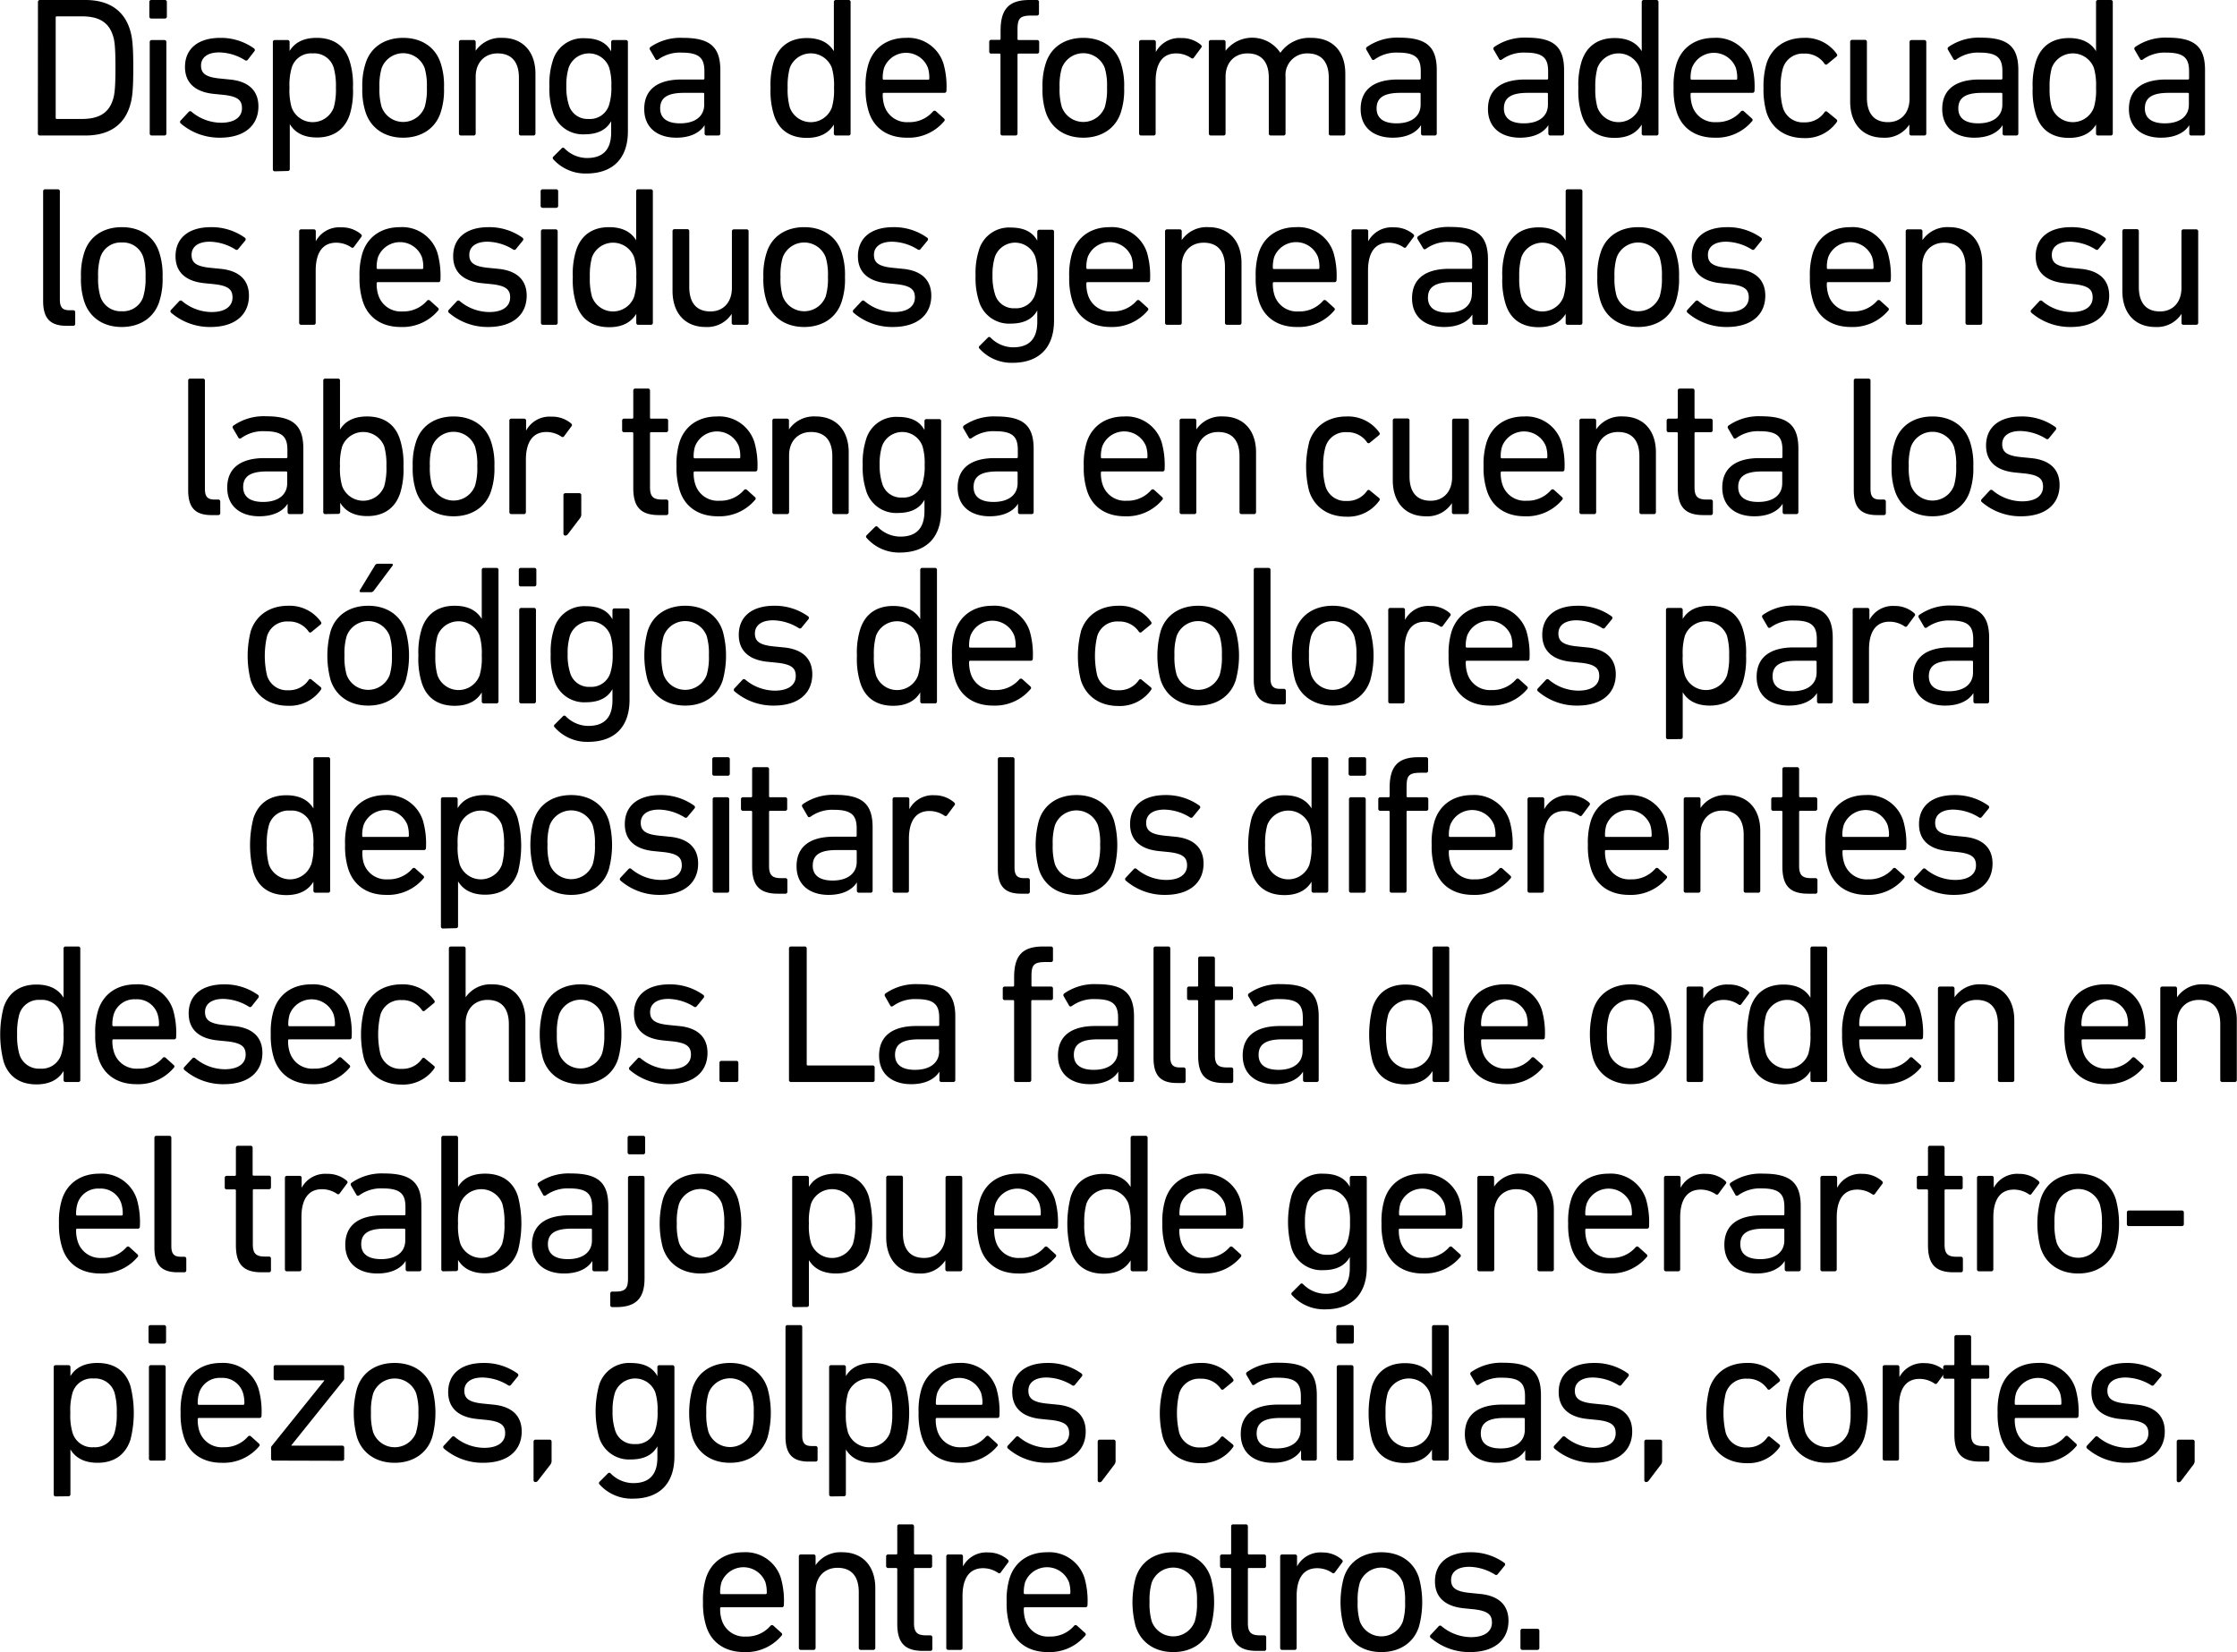 <svg xmlns="http://www.w3.org/2000/svg" viewBox="0 0 449.11 331.64"><title>r12</title><g id="Capa_2" data-name="Capa 2"><g id="fondo"><path d="M7.62.4A.38.38,0,0,1,8,0h9.16c4.6,0,7.64,2,8.88,5.8.48,1.48.72,3,.72,7.8s-.24,6.32-.72,7.8c-1.24,3.84-4.28,5.8-8.88,5.8H8a.38.38,0,0,1-.4-.4Zm3.8,23.48h5c3.28,0,5.32-1.08,6.2-3.72.36-1,.56-2.32.56-6.56S23,8,22.62,7c-.88-2.64-2.92-3.72-6.2-3.72h-5a.21.21,0,0,0-.24.24V23.64A.21.21,0,0,0,11.42,23.88Z"/><path d="M30.38,3.72a.38.38,0,0,1-.4-.4V.4a.38.38,0,0,1,.4-.4H33.1a.38.38,0,0,1,.4.4V3.32a.38.38,0,0,1-.4.4Zm.08,23.48a.38.38,0,0,1-.4-.4V8.44a.38.38,0,0,1,.4-.4H33a.38.38,0,0,1,.4.4V26.8a.38.38,0,0,1-.4.4Z"/><path d="M36.26,24.76a.39.39,0,0,1,0-.56l1.64-1.76a.39.39,0,0,1,.56,0,9.31,9.31,0,0,0,5.92,2.2c2.8,0,4.2-1.2,4.2-2.92,0-1.52-.72-2.36-3.72-2.68l-2-.2c-3.76-.4-5.72-2.28-5.72-5.4,0-3.64,2.6-5.84,7.12-5.84A11.46,11.46,0,0,1,51,9.72a.39.39,0,0,1,.08.56L49.74,12a.39.39,0,0,1-.56.08A10.09,10.09,0,0,0,44,10.52c-2.4,0-3.64,1.08-3.64,2.64s.92,2.32,3.76,2.6l2,.2c3.88.36,5.76,2.32,5.76,5.4,0,3.76-2.72,6.28-7.72,6.28A11.91,11.91,0,0,1,36.26,24.76Z"/><path d="M55.18,34.39a.38.38,0,0,1-.4-.4V8.44a.38.38,0,0,1,.4-.4h2.56a.38.38,0,0,1,.4.4v1.8h0c.92-1.52,2.56-2.64,5.44-2.64,3.32,0,5.64,1.56,6.6,4.6a15.84,15.84,0,0,1,.68,5.4A16,16,0,0,1,70.22,23c-1,3-3.28,4.6-6.6,4.6-2.88,0-4.52-1.16-5.44-2.68h0v9a.38.38,0,0,1-.4.4ZM67,21.6a13.29,13.29,0,0,0,.44-4,13.63,13.63,0,0,0-.44-4,4.07,4.07,0,0,0-4.2-2.88,4.07,4.07,0,0,0-4.24,2.88,12.47,12.47,0,0,0-.44,4,12.31,12.31,0,0,0,.44,4,4.51,4.51,0,0,0,8.44,0Z"/><path d="M73.38,22.48a14.39,14.39,0,0,1-.64-4.88,14.29,14.29,0,0,1,.64-4.84c1-3.28,3.84-5.16,7.56-5.16s6.52,1.88,7.56,5.16a14.29,14.29,0,0,1,.64,4.84,14.39,14.39,0,0,1-.64,4.88c-1,3.24-3.84,5.16-7.56,5.16S74.42,25.72,73.38,22.48Zm11.88-1a12.55,12.55,0,0,0,.44-3.92,12.27,12.27,0,0,0-.44-3.88,4.61,4.61,0,0,0-8.64,0,12.27,12.27,0,0,0-.44,3.88,12.55,12.55,0,0,0,.44,3.92,4.61,4.61,0,0,0,8.64,0Z"/><path d="M104.58,27.2a.38.38,0,0,1-.4-.4V15.6c0-3.08-1.4-4.88-4.28-4.88-2.6,0-4.4,1.84-4.4,4.68V26.8a.38.38,0,0,1-.4.4H92.54a.38.38,0,0,1-.4-.4V8.44a.38.38,0,0,1,.4-.4H95.1a.38.38,0,0,1,.4.4V10.2h0a6.06,6.06,0,0,1,5.36-2.6c4.16,0,6.64,2.84,6.64,7.2v12a.38.38,0,0,1-.4.4Z"/><path d="M111.1,32a.36.36,0,0,1,0-.56l1.64-1.64a.38.38,0,0,1,.6,0,6.39,6.39,0,0,0,4.52,1.92c3.16,0,4.84-1.64,4.84-5.15V24.32h0c-.88,1.6-2.52,2.64-5.32,2.64a6.28,6.28,0,0,1-6.44-4.64,15,15,0,0,1-.64-5,15,15,0,0,1,.64-5,6.28,6.28,0,0,1,6.44-4.64c2.8,0,4.44,1,5.32,2.64h0V8.44a.38.38,0,0,1,.4-.4h2.56a.38.38,0,0,1,.4.4V26.36c0,5.43-3,8.47-8.36,8.47A8.66,8.66,0,0,1,111.1,32Zm11.2-11a11.65,11.65,0,0,0,.44-3.72,11.81,11.81,0,0,0-.44-3.72,4.32,4.32,0,0,0-8.12,0,12,12,0,0,0-.48,3.72,11.83,11.83,0,0,0,.48,3.72,3.91,3.91,0,0,0,4,2.88A4,4,0,0,0,122.3,21Z"/><path d="M141.86,27.2a.38.38,0,0,1-.4-.4V25.12h0c-.88,1.44-2.76,2.52-5.68,2.52-3.64,0-6.44-1.88-6.44-5.76,0-4,2.8-5.92,7.48-5.92h4.36a.21.21,0,0,0,.24-.24v-1.4c0-2.64-1-3.76-4.6-3.76a7.45,7.45,0,0,0-4.64,1.36c-.2.16-.44.16-.56,0L130.5,10a.42.42,0,0,1,.08-.56A10.63,10.63,0,0,1,137.1,7.6c5.44,0,7.52,1.8,7.52,6.52V26.8a.38.38,0,0,1-.4.4Zm-.48-6.2V18.88a.21.21,0,0,0-.24-.24H137.3c-3.32,0-4.76,1-4.76,3.12,0,2,1.44,3,4,3C139.54,24.76,141.38,23.36,141.38,21Z"/><path d="M167.81,27.2a.38.38,0,0,1-.4-.4V25h0c-.92,1.52-2.56,2.68-5.43,2.68-3.32,0-5.64-1.56-6.6-4.6a16,16,0,0,1-.68-5.44,15.84,15.84,0,0,1,.68-5.4c1-3,3.28-4.6,6.6-4.6,2.87,0,4.51,1.12,5.43,2.64h0V.4a.38.38,0,0,1,.4-.4h2.56a.38.38,0,0,1,.4.4V26.8a.38.38,0,0,1-.4.4ZM167,21.6a12.31,12.31,0,0,0,.44-4,12.47,12.47,0,0,0-.44-4,4.52,4.52,0,0,0-8.43,0,13.63,13.63,0,0,0-.44,4,13.29,13.29,0,0,0,.44,4,4.5,4.5,0,0,0,8.43,0Z"/><path d="M174.42,22.44a15,15,0,0,1-.64-4.84,14.86,14.86,0,0,1,.6-4.84c1.08-3.32,3.88-5.16,7.52-5.16a7.42,7.42,0,0,1,7.51,5.16,16.72,16.72,0,0,1,.6,5.48.39.39,0,0,1-.44.4H177.46a.21.21,0,0,0-.24.24,7.18,7.18,0,0,0,.32,2.32,4.73,4.73,0,0,0,4.84,3.32,6.24,6.24,0,0,0,4.91-2.12.41.41,0,0,1,.6-.08l1.64,1.48a.36.36,0,0,1,0,.56,9.29,9.29,0,0,1-7.47,3.28C178.22,27.64,175.46,25.76,174.42,22.44ZM186.33,16a.21.21,0,0,0,.24-.24,6.74,6.74,0,0,0-.28-2.16,4.72,4.72,0,0,0-8.79,0,6.74,6.74,0,0,0-.28,2.16.21.21,0,0,0,.24.24Z"/><path d="M201.26,27.2a.38.38,0,0,1-.4-.4V11a.21.21,0,0,0-.24-.24H199a.38.38,0,0,1-.4-.4V8.44A.38.38,0,0,1,199,8h1.64a.21.21,0,0,0,.24-.24V6.16c0-4.52,1.84-6.16,5.83-6.16h1.48a.38.38,0,0,1,.4.4V2.72a.38.38,0,0,1-.4.4h-1c-2.43,0-2.91.52-2.91,2.88V7.8a.21.21,0,0,0,.24.24h3.71a.38.38,0,0,1,.4.4v1.92a.38.38,0,0,1-.4.4h-3.71a.21.21,0,0,0-.24.24V26.8a.38.38,0,0,1-.4.4Z"/><path d="M209.94,22.48a14.39,14.39,0,0,1-.64-4.88,14.29,14.29,0,0,1,.64-4.84c1-3.28,3.83-5.16,7.55-5.16s6.52,1.88,7.56,5.16a14.29,14.29,0,0,1,.64,4.84,14.39,14.39,0,0,1-.64,4.88c-1,3.24-3.84,5.16-7.56,5.16S211,25.72,209.94,22.48Zm11.87-1a12.55,12.55,0,0,0,.44-3.92,12.27,12.27,0,0,0-.44-3.88,4.61,4.61,0,0,0-8.64,0,12.27,12.27,0,0,0-.44,3.88,12.55,12.55,0,0,0,.44,3.92,4.61,4.61,0,0,0,8.64,0Z"/><path d="M229.09,27.2a.38.38,0,0,1-.4-.4V8.44a.38.38,0,0,1,.4-.4h2.56a.38.38,0,0,1,.4.4v2h0a5.34,5.34,0,0,1,5.08-2.8A5.89,5.89,0,0,1,241.09,9c.2.2.24.36.08.56l-1.48,2a.36.36,0,0,1-.56.08,5.4,5.4,0,0,0-3-.92c-2.92,0-4.12,2.28-4.12,5.6V26.8a.38.38,0,0,1-.4.4Z"/><path d="M267.17,27.2a.38.38,0,0,1-.4-.4V15.6c0-3.08-1.4-4.88-4.28-4.88a4.32,4.32,0,0,0-4.4,4.68V26.8a.38.38,0,0,1-.4.4h-2.56a.38.38,0,0,1-.4-.4V15.6c0-3.08-1.4-4.88-4.28-4.88-2.6,0-4.4,1.84-4.4,4.68V26.8a.38.38,0,0,1-.4.4h-2.56a.38.38,0,0,1-.4-.4V8.44a.38.38,0,0,1,.4-.4h2.56a.38.38,0,0,1,.4.4V10.2h0a6.77,6.77,0,0,1,11,.4h0a7.13,7.13,0,0,1,6.2-3c4.44,0,6.84,2.84,6.84,7.2v12a.38.38,0,0,1-.4.4Z"/><path d="M285.69,27.2a.38.38,0,0,1-.4-.4V25.12h0c-.88,1.44-2.76,2.52-5.68,2.52-3.64,0-6.44-1.88-6.44-5.76,0-4,2.8-5.92,7.48-5.92H285a.21.21,0,0,0,.24-.24v-1.4c0-2.64-1-3.76-4.6-3.76A7.45,7.45,0,0,0,276,11.92c-.2.16-.44.16-.56,0L274.33,10a.42.42,0,0,1,.08-.56,10.63,10.63,0,0,1,6.52-1.88c5.44,0,7.52,1.8,7.52,6.52V26.8a.38.38,0,0,1-.4.4Zm-.48-6.2V18.88a.21.21,0,0,0-.24-.24h-3.84c-3.32,0-4.76,1-4.76,3.12,0,2,1.44,3,4,3C283.37,24.76,285.21,23.36,285.21,21Z"/><path d="M311.25,27.2a.38.38,0,0,1-.4-.4V25.12h0c-.88,1.44-2.76,2.52-5.68,2.52-3.64,0-6.44-1.88-6.44-5.76,0-4,2.8-5.92,7.48-5.92h4.36a.21.21,0,0,0,.24-.24v-1.4c0-2.64-1-3.76-4.6-3.76a7.45,7.45,0,0,0-4.64,1.36c-.2.16-.44.16-.56,0L299.89,10a.42.42,0,0,1,.08-.56,10.63,10.63,0,0,1,6.52-1.88c5.44,0,7.52,1.8,7.52,6.52V26.8a.38.38,0,0,1-.4.4Zm-.48-6.2V18.88a.21.21,0,0,0-.24-.24h-3.84c-3.32,0-4.76,1-4.76,3.12,0,2,1.44,3,4,3C308.93,24.76,310.77,23.36,310.77,21Z"/><path d="M330,27.2a.38.38,0,0,1-.4-.4V25h0c-.92,1.52-2.56,2.68-5.44,2.68-3.32,0-5.64-1.56-6.6-4.6a16,16,0,0,1-.68-5.44,15.84,15.84,0,0,1,.68-5.4c1-3,3.28-4.6,6.6-4.6,2.88,0,4.52,1.12,5.44,2.64h0V.4A.38.38,0,0,1,330,0h2.56a.38.38,0,0,1,.4.4V26.8a.38.38,0,0,1-.4.4Zm-.84-5.6a12.31,12.31,0,0,0,.44-4,12.47,12.47,0,0,0-.44-4,4.53,4.53,0,0,0-8.44,0,13.63,13.63,0,0,0-.44,4,13.29,13.29,0,0,0,.44,4,4.51,4.51,0,0,0,8.44,0Z"/><path d="M336.61,22.44A15,15,0,0,1,336,17.6a14.86,14.86,0,0,1,.6-4.84c1.08-3.32,3.88-5.16,7.52-5.16a7.42,7.42,0,0,1,7.52,5.16,16.72,16.72,0,0,1,.6,5.48.39.39,0,0,1-.44.4H339.65a.21.21,0,0,0-.24.24,7.18,7.18,0,0,0,.32,2.32,4.73,4.73,0,0,0,4.84,3.32,6.26,6.26,0,0,0,4.92-2.12.41.41,0,0,1,.6-.08l1.64,1.48a.36.36,0,0,1,0,.56,9.32,9.32,0,0,1-7.48,3.28C340.41,27.64,337.65,25.76,336.61,22.44ZM348.53,16a.21.21,0,0,0,.24-.24,6.74,6.74,0,0,0-.28-2.16,4.73,4.73,0,0,0-8.8,0,6.74,6.74,0,0,0-.28,2.16.21.21,0,0,0,.24.24Z"/><path d="M354.65,12.76c1.08-3.32,3.88-5.16,7.56-5.16a7.68,7.68,0,0,1,6.56,3.24c.12.2.12.36-.12.56l-1.76,1.44a.36.36,0,0,1-.56,0,4.71,4.71,0,0,0-4.12-2.08,4.16,4.16,0,0,0-4.28,3,12.76,12.76,0,0,0-.44,3.88,12.88,12.88,0,0,0,.44,3.92,4.16,4.16,0,0,0,4.28,3,4.71,4.71,0,0,0,4.12-2.08.36.36,0,0,1,.56,0l1.76,1.44c.24.2.24.36.12.56a7.68,7.68,0,0,1-6.56,3.24c-3.68,0-6.48-1.84-7.56-5.16a16.55,16.55,0,0,1-.6-4.88A16.45,16.45,0,0,1,354.65,12.76Z"/><path d="M383.73,27.2a.38.38,0,0,1-.4-.4V25h0a5.84,5.84,0,0,1-5.24,2.64c-4.2,0-6.64-2.88-6.64-7.24v-12a.38.38,0,0,1,.4-.4h2.56a.38.38,0,0,1,.4.4V19.6c0,3.12,1.4,4.92,4.24,4.92,2.6,0,4.32-1.84,4.32-4.72V8.44a.38.38,0,0,1,.4-.4h2.56a.38.38,0,0,1,.4.4V26.8a.38.38,0,0,1-.4.4Z"/><path d="M402.45,27.2a.38.38,0,0,1-.4-.4V25.12h0c-.88,1.44-2.76,2.52-5.68,2.52-3.64,0-6.44-1.88-6.44-5.76,0-4,2.8-5.92,7.48-5.92h4.36a.21.21,0,0,0,.24-.24v-1.4c0-2.64-1-3.76-4.6-3.76a7.45,7.45,0,0,0-4.64,1.36c-.2.16-.44.16-.56,0L391.09,10a.42.42,0,0,1,.08-.56,10.63,10.63,0,0,1,6.52-1.88c5.44,0,7.52,1.8,7.52,6.52V26.8a.38.38,0,0,1-.4.4ZM402,21V18.88a.21.21,0,0,0-.24-.24h-3.84c-3.32,0-4.76,1-4.76,3.12,0,2,1.44,3,4,3C400.13,24.76,402,23.36,402,21Z"/><path d="M421.21,27.2a.38.38,0,0,1-.4-.4V25h0c-.92,1.52-2.56,2.68-5.44,2.68-3.32,0-5.64-1.56-6.6-4.6a16,16,0,0,1-.68-5.44,15.84,15.84,0,0,1,.68-5.4c1-3,3.28-4.6,6.6-4.6,2.88,0,4.52,1.12,5.44,2.64h0V.4a.38.38,0,0,1,.4-.4h2.56a.38.38,0,0,1,.4.4V26.8a.38.38,0,0,1-.4.4Zm-.84-5.6a12.31,12.31,0,0,0,.44-4,12.47,12.47,0,0,0-.44-4,4.53,4.53,0,0,0-8.44,0,13.63,13.63,0,0,0-.44,4,13.29,13.29,0,0,0,.44,4,4.51,4.51,0,0,0,8.44,0Z"/><path d="M439.93,27.2a.38.38,0,0,1-.4-.4V25.12h0c-.88,1.44-2.76,2.52-5.68,2.52-3.64,0-6.44-1.88-6.44-5.76,0-4,2.8-5.92,7.48-5.92h4.36a.21.21,0,0,0,.24-.24v-1.4c0-2.64-1-3.76-4.6-3.76a7.45,7.45,0,0,0-4.64,1.36c-.2.16-.44.16-.56,0L428.57,10a.42.42,0,0,1,.08-.56,10.63,10.63,0,0,1,6.52-1.88c5.44,0,7.52,1.8,7.52,6.52V26.8a.38.38,0,0,1-.4.4Zm-.48-6.2V18.88a.21.21,0,0,0-.24-.24h-3.84c-3.32,0-4.76,1-4.76,3.12,0,2,1.44,3,4,3C437.61,24.76,439.45,23.36,439.45,21Z"/><path d="M13.34,65.4c-3.36,0-4.68-1.6-4.68-5v-22a.38.38,0,0,1,.4-.4h2.56a.38.38,0,0,1,.4.4V60.16c0,1.6.6,2.12,1.92,2.12h.76a.38.38,0,0,1,.4.4V65a.38.38,0,0,1-.4.4Z"/><path d="M16.9,60.48a14.39,14.39,0,0,1-.64-4.88,14.29,14.29,0,0,1,.64-4.84c1-3.28,3.84-5.16,7.56-5.16S31,47.48,32,50.76a14.29,14.29,0,0,1,.64,4.84A14.39,14.39,0,0,1,32,60.48c-1,3.24-3.84,5.16-7.56,5.16S17.94,63.72,16.9,60.48Zm11.88-1a12.55,12.55,0,0,0,.44-3.92,12.27,12.27,0,0,0-.44-3.88,4.26,4.26,0,0,0-4.32-3,4.26,4.26,0,0,0-4.32,3,12.27,12.27,0,0,0-.44,3.88,12.55,12.55,0,0,0,.44,3.92,4.26,4.26,0,0,0,4.32,3A4.26,4.26,0,0,0,28.78,59.52Z"/><path d="M34.34,62.76a.39.39,0,0,1,0-.56L36,60.44a.39.39,0,0,1,.56,0,9.31,9.31,0,0,0,5.92,2.2c2.8,0,4.2-1.2,4.2-2.92,0-1.52-.72-2.36-3.72-2.68l-2-.2c-3.76-.4-5.72-2.28-5.72-5.4,0-3.64,2.6-5.84,7.12-5.84a11.46,11.46,0,0,1,6.8,2.12.39.39,0,0,1,.08.56L47.82,50a.39.39,0,0,1-.56.08,10.09,10.09,0,0,0-5.16-1.56c-2.4,0-3.64,1.08-3.64,2.64s.92,2.32,3.76,2.6l2,.2c3.88.36,5.76,2.32,5.76,5.4,0,3.76-2.72,6.28-7.72,6.28A11.91,11.91,0,0,1,34.34,62.76Z"/><path d="M60.46,65.2a.38.38,0,0,1-.4-.4V46.44a.38.38,0,0,1,.4-.4H63a.38.38,0,0,1,.4.4v2h0a5.34,5.34,0,0,1,5.08-2.8A5.89,5.89,0,0,1,72.46,47c.2.2.24.36.08.56l-1.48,2a.36.36,0,0,1-.56.08,5.4,5.4,0,0,0-3-.92c-2.92,0-4.12,2.28-4.12,5.6V64.8a.38.38,0,0,1-.4.4Z"/><path d="M72.82,60.44a15,15,0,0,1-.64-4.84,14.86,14.86,0,0,1,.6-4.84c1.08-3.32,3.88-5.16,7.52-5.16a7.42,7.42,0,0,1,7.52,5.16,16.72,16.72,0,0,1,.6,5.48.39.39,0,0,1-.44.4H75.86a.21.21,0,0,0-.24.24,7.18,7.18,0,0,0,.32,2.32,4.73,4.73,0,0,0,4.84,3.32A6.26,6.26,0,0,0,85.7,60.4a.41.41,0,0,1,.6-.08l1.64,1.48a.36.36,0,0,1,0,.56,9.32,9.32,0,0,1-7.48,3.28C76.62,65.64,73.86,63.76,72.82,60.44ZM84.74,54a.21.21,0,0,0,.24-.24,6.74,6.74,0,0,0-.28-2.16,4.73,4.73,0,0,0-8.8,0,6.74,6.74,0,0,0-.28,2.16.21.21,0,0,0,.24.24Z"/><path d="M90.1,62.76a.39.39,0,0,1,0-.56l1.64-1.76a.39.39,0,0,1,.56,0,9.31,9.31,0,0,0,5.92,2.2c2.8,0,4.2-1.2,4.2-2.92,0-1.52-.72-2.36-3.72-2.68l-2-.2c-3.76-.4-5.72-2.28-5.72-5.4,0-3.64,2.6-5.84,7.12-5.84a11.46,11.46,0,0,1,6.8,2.12.39.39,0,0,1,.08.56L103.58,50a.39.39,0,0,1-.56.08,10.09,10.09,0,0,0-5.16-1.56c-2.4,0-3.64,1.08-3.64,2.64s.92,2.32,3.76,2.6l2,.2c3.88.36,5.76,2.32,5.76,5.4,0,3.76-2.72,6.28-7.72,6.28A11.91,11.91,0,0,1,90.1,62.76Z"/><path d="M108.94,41.72a.38.38,0,0,1-.4-.4V38.4a.38.38,0,0,1,.4-.4h2.72a.38.38,0,0,1,.4.4v2.92a.38.38,0,0,1-.4.4ZM109,65.2a.38.38,0,0,1-.4-.4V46.44a.38.38,0,0,1,.4-.4h2.56a.38.38,0,0,1,.4.4V64.8a.38.38,0,0,1-.4.4Z"/><path d="M128.14,65.2a.38.38,0,0,1-.4-.4V63h0c-.92,1.52-2.56,2.68-5.44,2.68-3.32,0-5.64-1.56-6.6-4.6A16,16,0,0,1,115,55.6a15.84,15.84,0,0,1,.68-5.4c1-3,3.28-4.6,6.6-4.6,2.88,0,4.52,1.12,5.44,2.64h0V38.4a.38.38,0,0,1,.4-.4h2.55a.37.37,0,0,1,.4.4V64.8a.37.37,0,0,1-.4.4Zm-.84-5.6a12.31,12.31,0,0,0,.44-4,12.47,12.47,0,0,0-.44-4,4.53,4.53,0,0,0-8.44,0,13.63,13.63,0,0,0-.44,4,13.29,13.29,0,0,0,.44,4,4.51,4.51,0,0,0,8.44,0Z"/><path d="M147.3,65.2a.38.38,0,0,1-.4-.4V63h0a5.84,5.84,0,0,1-5.24,2.64c-4.2,0-6.64-2.88-6.64-7.24v-12a.38.38,0,0,1,.4-.4h2.56a.38.38,0,0,1,.4.4V57.6c0,3.12,1.4,4.92,4.24,4.92,2.6,0,4.32-1.84,4.32-4.72V46.44a.38.38,0,0,1,.4-.4h2.55a.37.37,0,0,1,.4.4V64.8a.37.37,0,0,1-.4.4Z"/><path d="M153.9,60.48a14.39,14.39,0,0,1-.64-4.88,14.29,14.29,0,0,1,.64-4.84c1-3.28,3.84-5.16,7.56-5.16S168,47.48,169,50.76a14.29,14.29,0,0,1,.64,4.84,14.39,14.39,0,0,1-.64,4.88c-1,3.24-3.83,5.16-7.55,5.16S154.94,63.72,153.9,60.48Zm11.88-1a12.55,12.55,0,0,0,.44-3.92,12.27,12.27,0,0,0-.44-3.88,4.61,4.61,0,0,0-8.64,0,12.27,12.27,0,0,0-.44,3.88,12.55,12.55,0,0,0,.44,3.92,4.61,4.61,0,0,0,8.64,0Z"/><path d="M171.34,62.76a.39.39,0,0,1,0-.56L173,60.44a.39.39,0,0,1,.56,0,9.31,9.31,0,0,0,5.92,2.2c2.8,0,4.2-1.2,4.2-2.92,0-1.52-.72-2.36-3.72-2.68l-2-.2c-3.76-.4-5.72-2.28-5.72-5.4,0-3.64,2.6-5.84,7.12-5.84a11.41,11.41,0,0,1,6.79,2.12.39.39,0,0,1,.08.56L184.81,50a.39.39,0,0,1-.56.08,10,10,0,0,0-5.15-1.56c-2.4,0-3.64,1.08-3.64,2.64s.92,2.32,3.76,2.6l2,.2c3.87.36,5.75,2.32,5.75,5.4,0,3.76-2.72,6.28-7.71,6.28A11.91,11.91,0,0,1,171.34,62.76Z"/><path d="M196.66,70a.36.36,0,0,1,0-.56l1.64-1.64a.37.37,0,0,1,.6,0,6.39,6.39,0,0,0,4.51,1.92c3.16,0,4.84-1.64,4.84-5.15V62.32h0c-.88,1.6-2.52,2.64-5.31,2.64a6.28,6.28,0,0,1-6.44-4.64,15,15,0,0,1-.64-5,15,15,0,0,1,.64-5,6.28,6.28,0,0,1,6.44-4.64c2.79,0,4.43,1,5.31,2.64h0v-1.8a.38.38,0,0,1,.4-.4h2.56a.38.38,0,0,1,.4.4V64.36c0,5.43-3,8.47-8.36,8.47A8.65,8.65,0,0,1,196.66,70Zm11.19-11a11.65,11.65,0,0,0,.44-3.72,11.81,11.81,0,0,0-.44-3.72,4.31,4.31,0,0,0-8.11,0,12,12,0,0,0-.48,3.72,11.83,11.83,0,0,0,.48,3.72,3.9,3.9,0,0,0,4,2.88A4,4,0,0,0,207.85,59Z"/><path d="M215.3,60.44a15,15,0,0,1-.64-4.84,14.86,14.86,0,0,1,.6-4.84c1.08-3.32,3.88-5.16,7.51-5.16a7.42,7.42,0,0,1,7.52,5.16,16.72,16.72,0,0,1,.6,5.48.39.39,0,0,1-.44.4H218.33a.21.21,0,0,0-.23.24,7.18,7.18,0,0,0,.32,2.32,4.71,4.71,0,0,0,4.83,3.32,6.26,6.26,0,0,0,4.92-2.12.41.41,0,0,1,.6-.08l1.64,1.48a.36.36,0,0,1,0,.56A9.32,9.32,0,0,1,223,65.64C219.1,65.64,216.34,63.76,215.3,60.44ZM227.21,54a.21.21,0,0,0,.24-.24,6.74,6.74,0,0,0-.28-2.16,4.72,4.72,0,0,0-8.79,0,6.74,6.74,0,0,0-.28,2.16.21.21,0,0,0,.23.24Z"/><path d="M246.33,65.2a.38.38,0,0,1-.4-.4V53.6c0-3.08-1.4-4.88-4.28-4.88-2.6,0-4.4,1.84-4.4,4.68V64.8a.37.37,0,0,1-.4.4H234.3a.38.38,0,0,1-.4-.4V46.44a.38.38,0,0,1,.4-.4h2.55a.37.37,0,0,1,.4.4V48.2h0a6.06,6.06,0,0,1,5.36-2.6c4.16,0,6.64,2.84,6.64,7.2v12a.38.38,0,0,1-.4.4Z"/><path d="M252.74,60.44a15,15,0,0,1-.64-4.84,14.86,14.86,0,0,1,.6-4.84c1.08-3.32,3.88-5.16,7.51-5.16a7.42,7.42,0,0,1,7.52,5.16,16.72,16.72,0,0,1,.6,5.48.39.39,0,0,1-.44.4H255.77a.21.21,0,0,0-.23.24,7.51,7.51,0,0,0,.31,2.32,4.73,4.73,0,0,0,4.84,3.32,6.26,6.26,0,0,0,4.92-2.12.41.41,0,0,1,.6-.08l1.64,1.48a.36.36,0,0,1,0,.56,9.32,9.32,0,0,1-7.48,3.28C256.54,65.64,253.78,63.76,252.74,60.44ZM264.65,54a.21.21,0,0,0,.24-.24,6.74,6.74,0,0,0-.28-2.16,4.73,4.73,0,0,0-8.8,0,7.06,7.06,0,0,0-.27,2.16.21.21,0,0,0,.23.24Z"/><path d="M271.73,65.2a.38.38,0,0,1-.4-.4V46.44a.38.38,0,0,1,.4-.4h2.56a.38.38,0,0,1,.4.4v2h0a5.34,5.34,0,0,1,5.08-2.8A5.89,5.89,0,0,1,283.73,47c.2.2.24.36.08.56l-1.48,2a.36.36,0,0,1-.56.08,5.4,5.4,0,0,0-3-.92c-2.92,0-4.12,2.28-4.12,5.6V64.8a.38.38,0,0,1-.4.4Z"/><path d="M296,65.2a.38.38,0,0,1-.4-.4V63.12h0c-.88,1.44-2.76,2.52-5.68,2.52-3.64,0-6.43-1.88-6.43-5.76,0-4,2.79-5.92,7.47-5.92h4.36a.21.21,0,0,0,.24-.24v-1.4c0-2.64-1-3.76-4.6-3.76a7.45,7.45,0,0,0-4.64,1.36c-.2.16-.44.16-.56,0L284.61,48a.42.42,0,0,1,.08-.56,10.63,10.63,0,0,1,6.52-1.88c5.44,0,7.52,1.8,7.52,6.52V64.8a.38.38,0,0,1-.4.4Zm-.48-6.2V56.88a.21.21,0,0,0-.24-.24h-3.84c-3.32,0-4.76,1-4.76,3.12,0,2,1.44,3,4,3C293.65,62.76,295.49,61.36,295.49,59Z"/><path d="M314.73,65.2a.38.38,0,0,1-.4-.4V63h0c-.92,1.52-2.56,2.68-5.44,2.68-3.32,0-5.64-1.56-6.6-4.6a16,16,0,0,1-.68-5.44,15.84,15.84,0,0,1,.68-5.4c1-3,3.28-4.6,6.6-4.6,2.88,0,4.52,1.12,5.44,2.64h0V38.4a.38.38,0,0,1,.4-.4h2.56a.38.38,0,0,1,.4.4V64.8a.38.38,0,0,1-.4.4Zm-.84-5.6a12.31,12.31,0,0,0,.44-4,12.47,12.47,0,0,0-.44-4,4.53,4.53,0,0,0-8.44,0,13.63,13.63,0,0,0-.44,4,13.29,13.29,0,0,0,.44,4,4.51,4.51,0,0,0,8.44,0Z"/><path d="M321.33,60.48a14.39,14.39,0,0,1-.64-4.88,14.29,14.29,0,0,1,.64-4.84c1-3.28,3.84-5.16,7.56-5.16s6.52,1.88,7.56,5.16a14.29,14.29,0,0,1,.64,4.84,14.39,14.39,0,0,1-.64,4.88c-1,3.24-3.84,5.16-7.56,5.16S322.37,63.72,321.33,60.48Zm11.88-1a12.55,12.55,0,0,0,.44-3.92,12.27,12.27,0,0,0-.44-3.88,4.61,4.61,0,0,0-8.64,0,12.27,12.27,0,0,0-.44,3.88,12.55,12.55,0,0,0,.44,3.92,4.61,4.61,0,0,0,8.64,0Z"/><path d="M338.77,62.76a.39.39,0,0,1,0-.56l1.64-1.76a.39.39,0,0,1,.56,0,9.31,9.31,0,0,0,5.92,2.2c2.8,0,4.2-1.2,4.2-2.92,0-1.52-.72-2.36-3.72-2.68l-2-.2c-3.76-.4-5.72-2.28-5.72-5.4,0-3.64,2.6-5.84,7.12-5.84a11.46,11.46,0,0,1,6.8,2.12.39.39,0,0,1,.08.56L352.25,50a.39.39,0,0,1-.56.08,10.09,10.09,0,0,0-5.16-1.56c-2.4,0-3.64,1.08-3.64,2.64s.92,2.32,3.76,2.6l2,.2c3.88.36,5.76,2.32,5.76,5.4,0,3.76-2.72,6.28-7.72,6.28A11.91,11.91,0,0,1,338.77,62.76Z"/><path d="M364,60.44a15,15,0,0,1-.64-4.84,14.86,14.86,0,0,1,.6-4.84c1.08-3.32,3.88-5.16,7.52-5.16A7.42,7.42,0,0,1,379,50.76a16.72,16.72,0,0,1,.6,5.48.39.39,0,0,1-.44.4H367a.21.21,0,0,0-.24.24,7.18,7.18,0,0,0,.32,2.32,4.73,4.73,0,0,0,4.84,3.32,6.26,6.26,0,0,0,4.92-2.12.41.41,0,0,1,.6-.08l1.64,1.48a.36.36,0,0,1,0,.56,9.32,9.32,0,0,1-7.48,3.28C367.77,65.64,365,63.76,364,60.44ZM375.89,54a.21.21,0,0,0,.24-.24,6.74,6.74,0,0,0-.28-2.16,4.73,4.73,0,0,0-8.8,0,6.74,6.74,0,0,0-.28,2.16A.21.21,0,0,0,367,54Z"/><path d="M395,65.2a.38.38,0,0,1-.4-.4V53.6c0-3.08-1.4-4.88-4.28-4.88-2.6,0-4.4,1.84-4.4,4.68V64.8a.38.38,0,0,1-.4.4H383a.38.38,0,0,1-.4-.4V46.44a.38.38,0,0,1,.4-.4h2.56a.38.38,0,0,1,.4.4V48.2h0a6.06,6.06,0,0,1,5.36-2.6c4.16,0,6.64,2.84,6.64,7.2v12a.38.38,0,0,1-.4.4Z"/><path d="M407.81,62.76a.39.39,0,0,1,0-.56l1.64-1.76a.39.39,0,0,1,.56,0,9.31,9.31,0,0,0,5.92,2.2c2.8,0,4.2-1.2,4.2-2.92,0-1.52-.72-2.36-3.72-2.68l-2-.2c-3.76-.4-5.72-2.28-5.72-5.4,0-3.64,2.6-5.84,7.12-5.84a11.46,11.46,0,0,1,6.8,2.12.39.39,0,0,1,.08.56L421.29,50a.39.39,0,0,1-.56.08,10.09,10.09,0,0,0-5.16-1.56c-2.4,0-3.64,1.08-3.64,2.64s.92,2.32,3.76,2.6l2,.2c3.88.36,5.76,2.32,5.76,5.4,0,3.76-2.72,6.28-7.72,6.28A11.91,11.91,0,0,1,407.81,62.76Z"/><path d="M438.37,65.2a.38.38,0,0,1-.4-.4V63h0a5.84,5.84,0,0,1-5.24,2.64c-4.2,0-6.64-2.88-6.64-7.24v-12a.38.38,0,0,1,.4-.4H429a.38.38,0,0,1,.4.4V57.6c0,3.12,1.4,4.92,4.24,4.92,2.6,0,4.32-1.84,4.32-4.72V46.44a.38.38,0,0,1,.4-.4h2.56a.38.38,0,0,1,.4.4V64.8a.38.38,0,0,1-.4.4Z"/><path d="M42.46,103.4c-3.36,0-4.68-1.6-4.68-5v-22a.38.38,0,0,1,.4-.4h2.56a.38.38,0,0,1,.4.4V98.16c0,1.6.6,2.12,1.92,2.12h.76a.38.38,0,0,1,.4.4V103a.38.38,0,0,1-.4.4Z"/><path d="M58.14,103.2a.38.38,0,0,1-.4-.4v-1.68h0c-.88,1.44-2.76,2.52-5.68,2.52-3.64,0-6.44-1.88-6.44-5.76,0-4,2.8-5.92,7.48-5.92h4.36a.21.21,0,0,0,.24-.24v-1.4c0-2.64-1-3.76-4.6-3.76a7.45,7.45,0,0,0-4.64,1.36c-.2.16-.44.16-.56,0L46.78,86a.42.42,0,0,1,.08-.56,10.63,10.63,0,0,1,6.52-1.88c5.44,0,7.52,1.8,7.52,6.52V102.8a.38.38,0,0,1-.4.4ZM57.66,97V94.88a.21.21,0,0,0-.24-.24H53.58c-3.32,0-4.76,1-4.76,3.12,0,2,1.44,3,4,3C55.82,100.76,57.66,99.36,57.66,97Z"/><path d="M65.3,103.2a.38.38,0,0,1-.4-.4V76.4a.38.38,0,0,1,.4-.4h2.56a.38.38,0,0,1,.4.4v9.84h0c.92-1.52,2.56-2.64,5.44-2.64,3.32,0,5.64,1.56,6.6,4.6A15.84,15.84,0,0,1,81,93.6,16,16,0,0,1,80.34,99c-1,3-3.28,4.6-6.6,4.6-2.88,0-4.52-1.16-5.44-2.68h0v1.84a.38.38,0,0,1-.4.4Zm11.84-5.6a13.29,13.29,0,0,0,.44-4,13.63,13.63,0,0,0-.44-4,4.53,4.53,0,0,0-8.44,0,12.47,12.47,0,0,0-.44,4,12.31,12.31,0,0,0,.44,4,4.51,4.51,0,0,0,8.44,0Z"/><path d="M83.5,98.48a14.39,14.39,0,0,1-.64-4.88,14.29,14.29,0,0,1,.64-4.84c1-3.28,3.84-5.16,7.56-5.16s6.52,1.88,7.56,5.16a14.29,14.29,0,0,1,.64,4.84,14.39,14.39,0,0,1-.64,4.88c-1,3.24-3.84,5.16-7.56,5.16S84.54,101.72,83.5,98.48Zm11.88-1a12.55,12.55,0,0,0,.44-3.92,12.27,12.27,0,0,0-.44-3.88,4.61,4.61,0,0,0-8.64,0,12.27,12.27,0,0,0-.44,3.88,12.55,12.55,0,0,0,.44,3.92,4.61,4.61,0,0,0,8.64,0Z"/><path d="M102.66,103.2a.38.38,0,0,1-.4-.4V84.44a.38.38,0,0,1,.4-.4h2.56a.38.38,0,0,1,.4.4v2h0a5.34,5.34,0,0,1,5.08-2.8A5.89,5.89,0,0,1,114.66,85c.2.2.24.36.08.56l-1.48,2a.36.36,0,0,1-.56.08,5.4,5.4,0,0,0-3-.92c-2.92,0-4.12,2.28-4.12,5.6V102.8a.38.38,0,0,1-.4.4Z"/><path d="M113.5,99h2.8a.38.38,0,0,1,.4.4v3.72a1.27,1.27,0,0,1-.24.88L114,107.23a.63.63,0,0,1-.52.28.36.36,0,0,1-.36-.36V99.36A.38.38,0,0,1,113.5,99Z"/><path d="M132.3,103.4c-3.72,0-5.16-1.68-5.16-5.44V87a.21.21,0,0,0-.24-.24h-1.6a.38.38,0,0,1-.4-.4V84.44a.38.38,0,0,1,.4-.4h1.6a.21.21,0,0,0,.24-.24V78.4a.38.38,0,0,1,.4-.4h2.56a.38.38,0,0,1,.4.4v5.4a.21.21,0,0,0,.24.24h3a.38.38,0,0,1,.4.4v1.92a.38.38,0,0,1-.4.4h-3a.21.21,0,0,0-.24.24V97.84c0,1.92.72,2.44,2.44,2.44h.84a.38.38,0,0,1,.4.4V103a.38.38,0,0,1-.4.4Z"/><path d="M136.46,98.44a15,15,0,0,1-.64-4.84,14.86,14.86,0,0,1,.6-4.84c1.08-3.32,3.88-5.16,7.52-5.16a7.42,7.42,0,0,1,7.52,5.16,17,17,0,0,1,.6,5.48.39.39,0,0,1-.44.4H139.5a.21.21,0,0,0-.24.24,7.18,7.18,0,0,0,.32,2.32,4.73,4.73,0,0,0,4.84,3.32,6.26,6.26,0,0,0,4.92-2.12.41.41,0,0,1,.6-.08l1.64,1.48a.36.36,0,0,1,0,.56,9.32,9.32,0,0,1-7.48,3.28C140.26,103.64,137.5,101.76,136.46,98.44ZM148.38,92a.21.21,0,0,0,.24-.24,6.74,6.74,0,0,0-.28-2.16,4.73,4.73,0,0,0-8.8,0,6.74,6.74,0,0,0-.28,2.16.21.21,0,0,0,.24.24Z"/><path d="M167.5,103.2a.38.38,0,0,1-.4-.4V91.6c0-3.08-1.4-4.88-4.28-4.88-2.6,0-4.4,1.84-4.4,4.68v11.4a.38.38,0,0,1-.4.4h-2.56a.38.38,0,0,1-.4-.4V84.44a.38.38,0,0,1,.4-.4H158a.38.38,0,0,1,.4.4V86.2h0a6.06,6.06,0,0,1,5.36-2.6c4.16,0,6.63,2.84,6.63,7.2v12a.38.38,0,0,1-.4.4Z"/><path d="M174,108a.36.36,0,0,1,0-.56l1.64-1.64a.37.37,0,0,1,.6,0,6.39,6.39,0,0,0,4.52,1.92c3.16,0,4.84-1.64,4.84-5.15v-2.24h0c-.88,1.6-2.52,2.64-5.32,2.64a6.28,6.28,0,0,1-6.44-4.64,15,15,0,0,1-.64-5,15,15,0,0,1,.64-5,6.28,6.28,0,0,1,6.44-4.64c2.8,0,4.44,1,5.32,2.64h0v-1.8a.38.38,0,0,1,.4-.4h2.55a.38.38,0,0,1,.4.4v17.92c0,5.43-2.95,8.47-8.35,8.47A8.66,8.66,0,0,1,174,108Zm11.2-11a11.65,11.65,0,0,0,.44-3.72,11.81,11.81,0,0,0-.44-3.72,4.32,4.32,0,0,0-8.12,0,12,12,0,0,0-.48,3.72A11.83,11.83,0,0,0,177.1,97a3.91,3.91,0,0,0,4,2.88A4,4,0,0,0,185.22,97Z"/><path d="M204.78,103.2a.38.38,0,0,1-.4-.4v-1.68h0c-.88,1.44-2.76,2.52-5.68,2.52-3.64,0-6.44-1.88-6.44-5.76,0-4,2.8-5.92,7.48-5.92h4.36a.21.21,0,0,0,.24-.24v-1.4c0-2.64-1-3.76-4.6-3.76a7.45,7.45,0,0,0-4.64,1.36c-.2.16-.44.16-.56,0L193.42,86a.42.42,0,0,1,.08-.56A10.63,10.63,0,0,1,200,83.6c5.44,0,7.52,1.8,7.52,6.52V102.8a.38.38,0,0,1-.4.4ZM204.3,97V94.88a.21.21,0,0,0-.24-.24h-3.84c-3.32,0-4.76,1-4.76,3.12,0,2,1.44,3,4,3C202.46,100.76,204.3,99.36,204.3,97Z"/><path d="M218.22,98.44a15,15,0,0,1-.64-4.84,14.86,14.86,0,0,1,.6-4.84c1.08-3.32,3.88-5.16,7.52-5.16a7.42,7.42,0,0,1,7.51,5.16,16.72,16.72,0,0,1,.6,5.48.39.39,0,0,1-.44.4H221.26a.21.21,0,0,0-.24.24,7.18,7.18,0,0,0,.32,2.32,4.73,4.73,0,0,0,4.84,3.32,6.24,6.24,0,0,0,4.91-2.12.41.41,0,0,1,.6-.08l1.64,1.48a.36.36,0,0,1,0,.56,9.31,9.31,0,0,1-7.47,3.28C222,103.64,219.26,101.76,218.22,98.44ZM230.13,92a.21.21,0,0,0,.24-.24,6.74,6.74,0,0,0-.28-2.16,4.72,4.72,0,0,0-8.79,0,6.74,6.74,0,0,0-.28,2.16.21.21,0,0,0,.24.24Z"/><path d="M249.25,103.2a.38.38,0,0,1-.4-.4V91.6c0-3.08-1.4-4.88-4.28-4.88-2.59,0-4.39,1.84-4.39,4.68v11.4a.38.38,0,0,1-.4.4h-2.56a.38.38,0,0,1-.4-.4V84.44a.38.38,0,0,1,.4-.4h2.56a.38.38,0,0,1,.4.4V86.2h0a6.05,6.05,0,0,1,5.35-2.6c4.16,0,6.64,2.84,6.64,7.2v12a.38.38,0,0,1-.4.4Z"/><path d="M262.82,88.76c1.08-3.32,3.88-5.16,7.55-5.16a7.68,7.68,0,0,1,6.56,3.24c.12.2.12.36-.12.56l-1.76,1.44a.36.36,0,0,1-.56,0,4.71,4.71,0,0,0-4.12-2.08,4.14,4.14,0,0,0-4.27,3,12.76,12.76,0,0,0-.44,3.88,12.88,12.88,0,0,0,.44,3.92,4.14,4.14,0,0,0,4.27,3,4.71,4.71,0,0,0,4.12-2.08.36.36,0,0,1,.56,0l1.76,1.44c.24.2.24.36.12.56a7.68,7.68,0,0,1-6.56,3.24c-3.67,0-6.47-1.84-7.55-5.16a20,20,0,0,1,0-9.72Z"/><path d="M291.89,103.2a.38.38,0,0,1-.4-.4V101h0a5.84,5.84,0,0,1-5.24,2.64c-4.19,0-6.63-2.88-6.63-7.24v-12a.38.38,0,0,1,.4-.4h2.56a.38.38,0,0,1,.4.4V95.6c0,3.12,1.39,4.92,4.23,4.92,2.6,0,4.32-1.84,4.32-4.72V84.44a.38.38,0,0,1,.4-.4h2.56a.38.38,0,0,1,.4.4V102.8a.38.38,0,0,1-.4.4Z"/><path d="M298.5,98.44a14.7,14.7,0,0,1-.65-4.84,14.82,14.82,0,0,1,.61-4.84c1.07-3.32,3.87-5.16,7.51-5.16a7.42,7.42,0,0,1,7.52,5.16,16.72,16.72,0,0,1,.6,5.48.39.39,0,0,1-.44.4H301.53a.21.21,0,0,0-.24.24,7.18,7.18,0,0,0,.32,2.32,4.73,4.73,0,0,0,4.84,3.32,6.26,6.26,0,0,0,4.92-2.12.41.41,0,0,1,.6-.08l1.64,1.48a.36.36,0,0,1,0,.56,9.32,9.32,0,0,1-7.48,3.28C302.29,103.64,299.53,101.76,298.5,98.44ZM310.41,92a.21.21,0,0,0,.24-.24,6.74,6.74,0,0,0-.28-2.16,4.73,4.73,0,0,0-8.8,0,6.74,6.74,0,0,0-.28,2.16.21.21,0,0,0,.24.24Z"/><path d="M329.53,103.2a.38.38,0,0,1-.4-.4V91.6c0-3.08-1.4-4.88-4.28-4.88-2.6,0-4.4,1.84-4.4,4.68v11.4a.38.38,0,0,1-.4.4h-2.56a.38.38,0,0,1-.4-.4V84.44a.38.38,0,0,1,.4-.4h2.56a.38.38,0,0,1,.4.4V86.2h0a6.06,6.06,0,0,1,5.36-2.6c4.16,0,6.64,2.84,6.64,7.2v12a.38.38,0,0,1-.4.4Z"/><path d="M342,103.4c-3.72,0-5.16-1.68-5.16-5.44V87a.21.21,0,0,0-.24-.24H335a.38.38,0,0,1-.4-.4V84.44a.38.38,0,0,1,.4-.4h1.6a.21.21,0,0,0,.24-.24V78.4a.38.38,0,0,1,.4-.4h2.56a.38.38,0,0,1,.4.4v5.4a.21.21,0,0,0,.24.24h3a.38.38,0,0,1,.4.4v1.92a.38.38,0,0,1-.4.4h-3a.21.21,0,0,0-.24.24V97.84c0,1.92.72,2.44,2.44,2.44h.84a.38.38,0,0,1,.4.4V103a.38.38,0,0,1-.4.4Z"/><path d="M358.29,103.2a.38.38,0,0,1-.4-.4v-1.68h0c-.88,1.44-2.76,2.52-5.68,2.52-3.64,0-6.44-1.88-6.44-5.76,0-4,2.8-5.92,7.48-5.92h4.36a.21.21,0,0,0,.24-.24v-1.4c0-2.64-1-3.76-4.6-3.76a7.45,7.45,0,0,0-4.64,1.36c-.2.16-.44.16-.56,0L346.93,86a.42.42,0,0,1,.08-.56,10.63,10.63,0,0,1,6.52-1.88c5.44,0,7.52,1.8,7.52,6.52V102.8a.38.38,0,0,1-.4.4Zm-.48-6.2V94.88a.21.21,0,0,0-.24-.24h-3.84c-3.32,0-4.76,1-4.76,3.12,0,2,1.44,3,4,3C356,100.76,357.81,99.36,357.81,97Z"/><path d="M376.85,103.4c-3.36,0-4.68-1.6-4.68-5v-22a.38.38,0,0,1,.4-.4h2.56a.38.38,0,0,1,.4.4V98.16c0,1.6.6,2.12,1.92,2.12h.76a.38.38,0,0,1,.4.4V103a.38.38,0,0,1-.4.4Z"/><path d="M380.41,98.48a14.39,14.39,0,0,1-.64-4.88,14.29,14.29,0,0,1,.64-4.84c1-3.28,3.84-5.16,7.56-5.16s6.52,1.88,7.56,5.16a14.29,14.29,0,0,1,.64,4.84,14.39,14.39,0,0,1-.64,4.88c-1,3.24-3.84,5.16-7.56,5.16S381.45,101.72,380.41,98.48Zm11.88-1a12.55,12.55,0,0,0,.44-3.92,12.27,12.27,0,0,0-.44-3.88,4.61,4.61,0,0,0-8.64,0,12.27,12.27,0,0,0-.44,3.88,12.55,12.55,0,0,0,.44,3.92,4.61,4.61,0,0,0,8.64,0Z"/><path d="M397.85,100.76a.39.39,0,0,1,0-.56l1.64-1.76a.39.39,0,0,1,.56,0,9.31,9.31,0,0,0,5.92,2.2c2.8,0,4.2-1.2,4.2-2.92,0-1.52-.72-2.36-3.72-2.68l-2-.2c-3.76-.4-5.72-2.28-5.72-5.4,0-3.64,2.6-5.84,7.12-5.84a11.46,11.46,0,0,1,6.8,2.12.39.39,0,0,1,.08.56L411.33,88a.39.39,0,0,1-.56.08,10.09,10.09,0,0,0-5.16-1.56c-2.4,0-3.64,1.08-3.64,2.64s.92,2.32,3.76,2.6l2,.2c3.88.36,5.76,2.32,5.76,5.4,0,3.76-2.72,6.28-7.72,6.28A11.91,11.91,0,0,1,397.85,100.76Z"/><path d="M50.32,126.76c1.08-3.32,3.88-5.16,7.56-5.16a7.68,7.68,0,0,1,6.56,3.24c.12.2.12.36-.12.56l-1.76,1.44a.36.36,0,0,1-.56,0,4.71,4.71,0,0,0-4.12-2.08,4.16,4.16,0,0,0-4.28,3,17.5,17.5,0,0,0,0,7.8,4.16,4.16,0,0,0,4.28,3A4.71,4.71,0,0,0,62,136.44a.36.36,0,0,1,.56,0l1.76,1.44c.24.2.24.36.12.56a7.68,7.68,0,0,1-6.56,3.24c-3.68,0-6.48-1.84-7.56-5.16a20,20,0,0,1,0-9.72Z"/><path d="M66.36,136.48a18.77,18.77,0,0,1,0-9.72c1-3.28,3.84-5.16,7.56-5.16s6.52,1.88,7.56,5.16a18.77,18.77,0,0,1,0,9.72c-1,3.24-3.84,5.16-7.56,5.16S67.4,139.72,66.36,136.48Zm11.88-1a12.55,12.55,0,0,0,.44-3.92,12.27,12.27,0,0,0-.44-3.88,4.61,4.61,0,0,0-8.64,0,12.27,12.27,0,0,0-.44,3.88,12.55,12.55,0,0,0,.44,3.92,4.61,4.61,0,0,0,8.64,0Zm-5.76-16.6c-.24,0-.36-.16-.24-.4l3-4.92a.7.7,0,0,1,.68-.4H78.6c.24,0,.36.2.2.4l-3.68,4.92a.79.79,0,0,1-.76.4Z"/><path d="M97.12,141.2a.38.38,0,0,1-.4-.4V139h0c-.92,1.52-2.56,2.68-5.44,2.68-3.32,0-5.64-1.56-6.6-4.6A16,16,0,0,1,84,131.6a15.84,15.84,0,0,1,.68-5.4c1-3,3.28-4.6,6.6-4.6,2.88,0,4.52,1.12,5.44,2.64h0V114.4a.38.38,0,0,1,.4-.4h2.56a.38.38,0,0,1,.4.4v26.4a.38.38,0,0,1-.4.4Zm-.84-5.6a12.31,12.31,0,0,0,.44-4,12.47,12.47,0,0,0-.44-4,4.53,4.53,0,0,0-8.44,0,13.63,13.63,0,0,0-.44,4,13.29,13.29,0,0,0,.44,4,4.51,4.51,0,0,0,8.44,0Z"/><path d="M104.56,117.72a.38.38,0,0,1-.4-.4V114.4a.38.38,0,0,1,.4-.4h2.72a.38.38,0,0,1,.4.4v2.92a.38.38,0,0,1-.4.4Zm.08,23.48a.38.38,0,0,1-.4-.4V122.44a.38.38,0,0,1,.4-.4h2.56a.38.38,0,0,1,.4.4V140.8a.38.38,0,0,1-.4.4Z"/><path d="M111.36,146a.36.36,0,0,1,0-.56l1.64-1.64a.38.38,0,0,1,.6,0,6.39,6.39,0,0,0,4.52,1.92c3.16,0,4.84-1.64,4.84-5.15v-2.24h0c-.88,1.6-2.52,2.64-5.32,2.64a6.28,6.28,0,0,1-6.44-4.64,15,15,0,0,1-.64-5,15,15,0,0,1,.64-5,6.28,6.28,0,0,1,6.44-4.64c2.8,0,4.44,1,5.32,2.64h0v-1.8a.38.38,0,0,1,.4-.4H126a.38.38,0,0,1,.39.4v17.92c0,5.43-2.95,8.47-8.35,8.47A8.66,8.66,0,0,1,111.36,146Zm11.2-11a11.65,11.65,0,0,0,.44-3.72,11.81,11.81,0,0,0-.44-3.72,4.32,4.32,0,0,0-8.12,0,12,12,0,0,0-.48,3.72,11.83,11.83,0,0,0,.48,3.72,3.91,3.91,0,0,0,4,2.88A4,4,0,0,0,122.56,135Z"/><path d="M130,136.48a18.77,18.77,0,0,1,0-9.72c1-3.28,3.84-5.16,7.56-5.16s6.52,1.88,7.56,5.16a18.77,18.77,0,0,1,0,9.72c-1,3.24-3.84,5.16-7.56,5.16S131,139.72,130,136.48Zm11.88-1a12.55,12.55,0,0,0,.44-3.92,12.27,12.27,0,0,0-.44-3.88,4.61,4.61,0,0,0-8.64,0,12.27,12.27,0,0,0-.44,3.88,12.55,12.55,0,0,0,.44,3.92,4.61,4.61,0,0,0,8.64,0Z"/><path d="M147.44,138.76a.39.39,0,0,1,0-.56l1.64-1.76a.39.39,0,0,1,.56,0,9.31,9.31,0,0,0,5.92,2.2c2.8,0,4.2-1.2,4.2-2.92,0-1.52-.72-2.36-3.72-2.68l-2-.2c-3.76-.4-5.72-2.28-5.72-5.4,0-3.64,2.6-5.84,7.12-5.84a11.46,11.46,0,0,1,6.8,2.12.39.39,0,0,1,.08.56L160.92,126a.39.39,0,0,1-.56.08,10.09,10.09,0,0,0-5.16-1.56c-2.4,0-3.64,1.08-3.64,2.64s.92,2.32,3.76,2.6l2,.2c3.88.36,5.76,2.32,5.76,5.4,0,3.76-2.72,6.28-7.72,6.28A11.91,11.91,0,0,1,147.44,138.76Z"/><path d="M185.15,141.2a.38.38,0,0,1-.4-.4V139h0c-.92,1.52-2.56,2.68-5.43,2.68-3.32,0-5.64-1.56-6.6-4.6a16,16,0,0,1-.68-5.44,15.84,15.84,0,0,1,.68-5.4c1-3,3.28-4.6,6.6-4.6,2.87,0,4.51,1.12,5.43,2.64h0V114.4a.38.38,0,0,1,.4-.4h2.56a.38.38,0,0,1,.4.4v26.4a.38.38,0,0,1-.4.4Zm-.84-5.6a12.31,12.31,0,0,0,.44-4,12.47,12.47,0,0,0-.44-4,4.52,4.52,0,0,0-8.43,0,13.63,13.63,0,0,0-.44,4,13.29,13.29,0,0,0,.44,4,4.5,4.5,0,0,0,8.43,0Z"/><path d="M191.76,136.44a15,15,0,0,1-.64-4.84,14.86,14.86,0,0,1,.6-4.84c1.08-3.32,3.88-5.16,7.51-5.16a7.42,7.42,0,0,1,7.52,5.16,16.72,16.72,0,0,1,.6,5.48.39.39,0,0,1-.44.4H194.8a.21.21,0,0,0-.24.24,7.18,7.18,0,0,0,.32,2.32,4.72,4.72,0,0,0,4.83,3.32,6.26,6.26,0,0,0,4.92-2.12.41.41,0,0,1,.6-.08l1.64,1.48a.36.36,0,0,1,0,.56,9.31,9.31,0,0,1-7.47,3.28C195.56,141.64,192.8,139.76,191.76,136.44ZM203.67,130a.21.21,0,0,0,.24-.24,6.74,6.74,0,0,0-.28-2.16,4.72,4.72,0,0,0-8.79,0,6.74,6.74,0,0,0-.28,2.16.21.21,0,0,0,.24.24Z"/><path d="M217,126.76c1.08-3.32,3.88-5.16,7.55-5.16a7.68,7.68,0,0,1,6.56,3.24c.12.2.12.36-.12.56l-1.76,1.44a.36.36,0,0,1-.56,0,4.71,4.71,0,0,0-4.12-2.08,4.16,4.16,0,0,0-4.28,3,17.5,17.5,0,0,0,0,7.8,4.16,4.16,0,0,0,4.28,3,4.71,4.71,0,0,0,4.12-2.08.36.36,0,0,1,.56,0l1.76,1.44c.24.2.24.36.12.56a7.68,7.68,0,0,1-6.56,3.24c-3.67,0-6.47-1.84-7.55-5.16a20,20,0,0,1,0-9.72Z"/><path d="M233,136.48a18.77,18.77,0,0,1,0-9.72c1-3.28,3.83-5.16,7.55-5.16s6.52,1.88,7.56,5.16a18.77,18.77,0,0,1,0,9.72c-1,3.24-3.84,5.16-7.56,5.16S234.07,139.72,233,136.48Zm11.87-1a12.55,12.55,0,0,0,.44-3.92,12.27,12.27,0,0,0-.44-3.88,4.61,4.61,0,0,0-8.64,0,12.27,12.27,0,0,0-.44,3.88,12.55,12.55,0,0,0,.44,3.92,4.61,4.61,0,0,0,8.64,0Z"/><path d="M256.39,141.4c-3.36,0-4.68-1.6-4.68-5v-22a.38.38,0,0,1,.4-.4h2.56a.38.38,0,0,1,.4.4v21.76c0,1.6.6,2.12,1.92,2.12h.76a.38.38,0,0,1,.4.4V141a.38.38,0,0,1-.4.4Z"/><path d="M260,136.48a18.77,18.77,0,0,1,0-9.72c1-3.28,3.84-5.16,7.56-5.16s6.52,1.88,7.56,5.16a18.77,18.77,0,0,1,0,9.72c-1,3.24-3.84,5.16-7.56,5.16S261,139.72,260,136.48Zm11.88-1a12.55,12.55,0,0,0,.44-3.92,12.27,12.27,0,0,0-.44-3.88,4.61,4.61,0,0,0-8.64,0,12.27,12.27,0,0,0-.44,3.88,12.55,12.55,0,0,0,.44,3.92,4.61,4.61,0,0,0,8.64,0Z"/><path d="M279.11,141.2a.38.38,0,0,1-.4-.4V122.44a.38.38,0,0,1,.4-.4h2.56a.38.38,0,0,1,.4.4v2h0a5.34,5.34,0,0,1,5.08-2.8,5.89,5.89,0,0,1,3.92,1.44c.2.2.24.36.08.56l-1.48,2a.36.36,0,0,1-.56.08,5.4,5.4,0,0,0-3-.92c-2.92,0-4.12,2.28-4.12,5.6V140.8a.38.38,0,0,1-.4.4Z"/><path d="M291.47,136.44a15,15,0,0,1-.64-4.84,14.86,14.86,0,0,1,.6-4.84c1.08-3.32,3.88-5.16,7.52-5.16a7.42,7.42,0,0,1,7.52,5.16,16.72,16.72,0,0,1,.6,5.48.39.39,0,0,1-.44.4H294.51a.21.21,0,0,0-.24.24,7.18,7.18,0,0,0,.32,2.32,4.73,4.73,0,0,0,4.84,3.32,6.26,6.26,0,0,0,4.92-2.12.41.41,0,0,1,.6-.08l1.64,1.48a.36.36,0,0,1,0,.56,9.32,9.32,0,0,1-7.48,3.28C295.27,141.64,292.51,139.76,291.47,136.44ZM303.39,130a.21.21,0,0,0,.24-.24,6.74,6.74,0,0,0-.28-2.16,4.73,4.73,0,0,0-8.8,0,6.74,6.74,0,0,0-.28,2.16.21.21,0,0,0,.24.24Z"/><path d="M308.75,138.76a.39.39,0,0,1,0-.56l1.64-1.76a.39.39,0,0,1,.56,0,9.31,9.31,0,0,0,5.92,2.2c2.8,0,4.2-1.2,4.2-2.92,0-1.52-.72-2.36-3.72-2.68l-2-.2c-3.76-.4-5.72-2.28-5.72-5.4,0-3.64,2.6-5.84,7.12-5.84a11.46,11.46,0,0,1,6.8,2.12.39.39,0,0,1,.08.56L322.23,126a.39.39,0,0,1-.56.08,10.09,10.09,0,0,0-5.16-1.56c-2.4,0-3.64,1.08-3.64,2.64s.92,2.32,3.76,2.6l2,.2c3.88.36,5.76,2.32,5.76,5.4,0,3.76-2.72,6.28-7.72,6.28A11.91,11.91,0,0,1,308.75,138.76Z"/><path d="M334.87,148.39a.38.38,0,0,1-.4-.4V122.44a.38.38,0,0,1,.4-.4h2.56a.38.38,0,0,1,.4.4v1.8h0c.92-1.52,2.56-2.64,5.44-2.64,3.32,0,5.64,1.56,6.6,4.6a15.84,15.84,0,0,1,.68,5.4,16,16,0,0,1-.68,5.44c-1,3-3.28,4.6-6.6,4.6-2.88,0-4.52-1.16-5.44-2.68h0v9a.38.38,0,0,1-.4.4Zm11.84-12.79a13.29,13.29,0,0,0,.44-4,13.63,13.63,0,0,0-.44-4,4.53,4.53,0,0,0-8.44,0,12.47,12.47,0,0,0-.44,4,12.31,12.31,0,0,0,.44,4,4.51,4.51,0,0,0,8.44,0Z"/><path d="M365.19,141.2a.38.38,0,0,1-.4-.4v-1.68h0c-.88,1.44-2.76,2.52-5.68,2.52-3.64,0-6.44-1.88-6.44-5.76,0-4,2.8-5.92,7.48-5.92h4.36a.21.21,0,0,0,.24-.24v-1.4c0-2.64-1-3.76-4.6-3.76a7.45,7.45,0,0,0-4.64,1.36c-.2.16-.44.16-.56,0L353.83,124a.42.42,0,0,1,.08-.56,10.63,10.63,0,0,1,6.52-1.88c5.44,0,7.52,1.8,7.52,6.52V140.8a.38.38,0,0,1-.4.4Zm-.48-6.2v-2.12a.21.21,0,0,0-.24-.24h-3.84c-3.32,0-4.76,1-4.76,3.12,0,2,1.44,3,4,3C362.87,138.76,364.71,137.36,364.71,135Z"/><path d="M372.35,141.2a.38.38,0,0,1-.4-.4V122.44a.38.38,0,0,1,.4-.4h2.56a.38.38,0,0,1,.4.4v2h0a5.34,5.34,0,0,1,5.08-2.8,5.89,5.89,0,0,1,3.92,1.44c.2.2.24.36.08.56l-1.48,2a.36.36,0,0,1-.56.08,5.4,5.4,0,0,0-3-.92c-2.92,0-4.12,2.28-4.12,5.6V140.8a.38.38,0,0,1-.4.4Z"/><path d="M396.59,141.2a.38.38,0,0,1-.4-.4v-1.68h0c-.88,1.44-2.76,2.52-5.68,2.52-3.64,0-6.44-1.88-6.44-5.76,0-4,2.8-5.92,7.48-5.92h4.36a.21.21,0,0,0,.24-.24v-1.4c0-2.64-1-3.76-4.6-3.76a7.45,7.45,0,0,0-4.64,1.36c-.2.16-.44.16-.56,0L385.23,124a.42.42,0,0,1,.08-.56,10.63,10.63,0,0,1,6.52-1.88c5.44,0,7.52,1.8,7.52,6.52V140.8a.38.38,0,0,1-.4.4Zm-.48-6.2v-2.12a.21.21,0,0,0-.24-.24H392c-3.32,0-4.76,1-4.76,3.12,0,2,1.44,3,4,3C394.27,138.76,396.11,137.36,396.11,135Z"/><path d="M63.32,179.2a.38.38,0,0,1-.4-.4V177h0c-.92,1.52-2.56,2.68-5.44,2.68-3.32,0-5.64-1.56-6.6-4.6a21.94,21.94,0,0,1,0-10.84c1-3,3.28-4.6,6.6-4.6,2.88,0,4.52,1.12,5.44,2.64h0V152.4a.38.38,0,0,1,.4-.4h2.56a.38.38,0,0,1,.4.4v26.4a.38.38,0,0,1-.4.4Zm-.84-5.6a12.31,12.31,0,0,0,.44-4,12.47,12.47,0,0,0-.44-4,4.07,4.07,0,0,0-4.24-2.88A4.07,4.07,0,0,0,54,165.6a13.63,13.63,0,0,0-.44,4,13.29,13.29,0,0,0,.44,4,4.51,4.51,0,0,0,8.44,0Z"/><path d="M69.92,174.44a15,15,0,0,1-.64-4.84,14.86,14.86,0,0,1,.6-4.84c1.08-3.32,3.88-5.16,7.52-5.16a7.42,7.42,0,0,1,7.52,5.16,16.72,16.72,0,0,1,.6,5.48.39.39,0,0,1-.44.4H73a.21.21,0,0,0-.24.24A7.18,7.18,0,0,0,73,173.2a4.73,4.73,0,0,0,4.84,3.32,6.26,6.26,0,0,0,4.92-2.12.41.41,0,0,1,.6-.08L85,175.8a.36.36,0,0,1,0,.56,9.32,9.32,0,0,1-7.48,3.28C73.72,179.64,71,177.76,69.92,174.44ZM81.84,168a.21.21,0,0,0,.24-.24,6.74,6.74,0,0,0-.28-2.16,4.73,4.73,0,0,0-8.8,0,6.74,6.74,0,0,0-.28,2.16A.21.21,0,0,0,73,168Z"/><path d="M88.92,186.39a.38.38,0,0,1-.4-.4V160.44a.38.38,0,0,1,.4-.4h2.56a.38.38,0,0,1,.4.4v1.8h0c.92-1.52,2.56-2.64,5.44-2.64,3.32,0,5.64,1.56,6.6,4.6A21.94,21.94,0,0,1,104,175c-1,3-3.28,4.6-6.6,4.6-2.88,0-4.52-1.16-5.44-2.68h0v9a.38.38,0,0,1-.4.4Zm11.84-12.79a13.29,13.29,0,0,0,.44-4,13.63,13.63,0,0,0-.44-4,4.53,4.53,0,0,0-8.44,0,12.47,12.47,0,0,0-.44,4,12.31,12.31,0,0,0,.44,4,4.51,4.51,0,0,0,8.44,0Z"/><path d="M107.12,174.48a18.77,18.77,0,0,1,0-9.72c1-3.28,3.84-5.16,7.56-5.16s6.52,1.88,7.56,5.16a18.77,18.77,0,0,1,0,9.72c-1,3.24-3.84,5.16-7.56,5.16S108.16,177.72,107.12,174.48Zm11.88-1a12.55,12.55,0,0,0,.44-3.92,12.27,12.27,0,0,0-.44-3.88,4.61,4.61,0,0,0-8.64,0,12.27,12.27,0,0,0-.44,3.88,12.55,12.55,0,0,0,.44,3.92,4.61,4.61,0,0,0,8.64,0Z"/><path d="M124.56,176.76a.39.39,0,0,1,0-.56l1.64-1.76a.39.39,0,0,1,.56,0,9.31,9.31,0,0,0,5.92,2.2c2.8,0,4.2-1.2,4.2-2.92,0-1.52-.72-2.36-3.72-2.68l-2-.2c-3.76-.4-5.72-2.28-5.72-5.4,0-3.64,2.6-5.84,7.12-5.84a11.46,11.46,0,0,1,6.8,2.12.39.39,0,0,1,.08.56L138,164a.39.39,0,0,1-.56.08,10.09,10.09,0,0,0-5.16-1.56c-2.4,0-3.64,1.08-3.64,2.64s.92,2.32,3.76,2.6l2,.2c3.88.36,5.76,2.32,5.76,5.4,0,3.76-2.72,6.28-7.72,6.28A11.91,11.91,0,0,1,124.56,176.76Z"/><path d="M143.4,155.72a.38.38,0,0,1-.4-.4V152.4a.38.38,0,0,1,.4-.4h2.72a.38.38,0,0,1,.4.4v2.92a.38.38,0,0,1-.4.4Zm.08,23.48a.38.38,0,0,1-.4-.4V160.44a.38.38,0,0,1,.4-.4H146a.38.38,0,0,1,.4.4V178.8a.38.38,0,0,1-.4.4Z"/><path d="M156.16,179.4c-3.72,0-5.16-1.68-5.16-5.44V163a.21.21,0,0,0-.24-.24h-1.6a.38.38,0,0,1-.4-.4v-1.92a.38.38,0,0,1,.4-.4h1.6a.21.21,0,0,0,.24-.24v-5.4a.38.38,0,0,1,.4-.4H154a.38.38,0,0,1,.4.4v5.4a.21.21,0,0,0,.24.24h3a.38.38,0,0,1,.4.4v1.92a.38.38,0,0,1-.4.4h-3a.21.21,0,0,0-.24.24v10.84c0,1.92.72,2.44,2.44,2.44h.84a.38.38,0,0,1,.4.4V179a.38.38,0,0,1-.4.4Z"/><path d="M172.43,179.2a.38.38,0,0,1-.4-.4v-1.68h0c-.88,1.44-2.75,2.52-5.67,2.52-3.64,0-6.44-1.88-6.44-5.76,0-4,2.8-5.92,7.48-5.92h4.35a.21.21,0,0,0,.24-.24v-1.4c0-2.64-1-3.76-4.59-3.76a7.45,7.45,0,0,0-4.64,1.36c-.2.16-.44.16-.56,0L161.08,162a.42.42,0,0,1,.08-.56,10.63,10.63,0,0,1,6.52-1.88c5.43,0,7.51,1.8,7.51,6.52V178.8a.38.38,0,0,1-.4.4ZM172,173v-2.12a.21.21,0,0,0-.24-.24h-3.83c-3.32,0-4.76,1-4.76,3.12,0,2,1.44,3,4,3C170.12,176.76,172,175.36,172,173Z"/><path d="M179.6,179.2a.38.38,0,0,1-.4-.4V160.44a.38.38,0,0,1,.4-.4h2.56a.38.38,0,0,1,.4.4v2h0a5.32,5.32,0,0,1,5.07-2.8,5.89,5.89,0,0,1,3.92,1.44c.2.2.24.36.08.56l-1.48,2a.36.36,0,0,1-.56.08,5.4,5.4,0,0,0-3-.92c-2.91,0-4.11,2.28-4.11,5.6V178.8a.38.38,0,0,1-.4.4Z"/><path d="M205,179.4c-3.36,0-4.67-1.6-4.67-5v-22a.38.38,0,0,1,.4-.4h2.55a.38.38,0,0,1,.4.4v21.76c0,1.6.6,2.12,1.92,2.12h.76a.38.38,0,0,1,.4.4V179a.38.38,0,0,1-.4.4Z"/><path d="M208.56,174.48a18.77,18.77,0,0,1,0-9.72c1-3.28,3.83-5.16,7.55-5.16s6.52,1.88,7.56,5.16a18.77,18.77,0,0,1,0,9.72c-1,3.24-3.84,5.16-7.56,5.16S209.59,177.72,208.56,174.48Zm11.87-1a12.55,12.55,0,0,0,.44-3.92,12.27,12.27,0,0,0-.44-3.88,4.61,4.61,0,0,0-8.64,0,12.27,12.27,0,0,0-.44,3.88,12.55,12.55,0,0,0,.44,3.92,4.61,4.61,0,0,0,8.64,0Z"/><path d="M226,176.76a.39.39,0,0,1,0-.56l1.64-1.76a.39.39,0,0,1,.56,0,9.31,9.31,0,0,0,5.92,2.2c2.8,0,4.2-1.2,4.2-2.92,0-1.52-.72-2.36-3.72-2.68l-2-.2c-3.76-.4-5.72-2.28-5.72-5.4,0-3.64,2.6-5.84,7.12-5.84a11.46,11.46,0,0,1,6.8,2.12.39.39,0,0,1,.08.56L239.47,164a.39.39,0,0,1-.56.08,10.09,10.09,0,0,0-5.16-1.56c-2.4,0-3.64,1.08-3.64,2.64s.92,2.32,3.76,2.6l2,.2c3.88.36,5.76,2.32,5.76,5.4,0,3.76-2.72,6.28-7.72,6.28A11.91,11.91,0,0,1,226,176.76Z"/><path d="M263.71,179.2a.38.38,0,0,1-.4-.4V177h0c-.92,1.52-2.56,2.68-5.44,2.68-3.32,0-5.64-1.56-6.6-4.6a21.94,21.94,0,0,1,0-10.84c1-3,3.28-4.6,6.6-4.6,2.88,0,4.52,1.12,5.44,2.64h0V152.4a.38.38,0,0,1,.4-.4h2.56a.38.38,0,0,1,.4.4v26.4a.38.38,0,0,1-.4.4Zm-.84-5.6a12.31,12.31,0,0,0,.44-4,12.47,12.47,0,0,0-.44-4,4.53,4.53,0,0,0-8.44,0,13.63,13.63,0,0,0-.44,4,13.29,13.29,0,0,0,.44,4,4.51,4.51,0,0,0,8.44,0Z"/><path d="M271.15,155.72a.38.38,0,0,1-.4-.4V152.4a.38.38,0,0,1,.4-.4h2.72a.38.38,0,0,1,.4.4v2.92a.38.38,0,0,1-.4.4Zm.08,23.48a.38.38,0,0,1-.4-.4V160.44a.38.38,0,0,1,.4-.4h2.56a.38.38,0,0,1,.4.4V178.8a.38.38,0,0,1-.4.4Z"/><path d="M279.39,179.2a.38.38,0,0,1-.4-.4V163a.21.21,0,0,0-.24-.24h-1.64a.38.38,0,0,1-.4-.4v-1.92a.38.38,0,0,1,.4-.4h1.64a.21.21,0,0,0,.24-.24v-1.64c0-4.52,1.84-6.16,5.84-6.16h1.48a.38.38,0,0,1,.4.4v2.32a.38.38,0,0,1-.4.4h-1c-2.44,0-2.92.52-2.92,2.88v1.8a.21.21,0,0,0,.24.24h3.72a.38.38,0,0,1,.4.4v1.92a.38.38,0,0,1-.4.4h-3.72a.21.21,0,0,0-.24.24v15.8a.38.38,0,0,1-.4.4Z"/><path d="M288.07,174.44a15,15,0,0,1-.64-4.84,14.86,14.86,0,0,1,.6-4.84c1.08-3.32,3.88-5.16,7.52-5.16a7.42,7.42,0,0,1,7.52,5.16,16.72,16.72,0,0,1,.6,5.48.39.39,0,0,1-.44.4H291.11a.21.21,0,0,0-.24.24,7.18,7.18,0,0,0,.32,2.32,4.73,4.73,0,0,0,4.84,3.32A6.26,6.26,0,0,0,301,174.4a.41.41,0,0,1,.6-.08l1.64,1.48a.36.36,0,0,1,0,.56,9.32,9.32,0,0,1-7.48,3.28C291.87,179.64,289.11,177.76,288.07,174.44ZM300,168a.21.21,0,0,0,.24-.24,6.74,6.74,0,0,0-.28-2.16,4.73,4.73,0,0,0-8.8,0,6.74,6.74,0,0,0-.28,2.16.21.21,0,0,0,.24.24Z"/><path d="M307.07,179.2a.38.38,0,0,1-.4-.4V160.44a.38.38,0,0,1,.4-.4h2.56a.38.38,0,0,1,.4.4v2h0a5.34,5.34,0,0,1,5.08-2.8,5.89,5.89,0,0,1,3.92,1.44c.2.2.24.36.08.56l-1.48,2a.36.36,0,0,1-.56.08,5.4,5.4,0,0,0-3-.92c-2.92,0-4.12,2.28-4.12,5.6V178.8a.38.38,0,0,1-.4.4Z"/><path d="M319.43,174.44a15,15,0,0,1-.64-4.84,14.86,14.86,0,0,1,.6-4.84c1.08-3.32,3.88-5.16,7.52-5.16a7.42,7.42,0,0,1,7.52,5.16,16.72,16.72,0,0,1,.6,5.48.39.39,0,0,1-.44.4H322.47a.21.21,0,0,0-.24.24,7.18,7.18,0,0,0,.32,2.32,4.73,4.73,0,0,0,4.84,3.32,6.26,6.26,0,0,0,4.92-2.12.41.41,0,0,1,.6-.08l1.64,1.48a.36.36,0,0,1,0,.56,9.32,9.32,0,0,1-7.48,3.28C323.23,179.64,320.47,177.76,319.43,174.44ZM331.35,168a.21.21,0,0,0,.24-.24,6.74,6.74,0,0,0-.28-2.16,4.73,4.73,0,0,0-8.8,0,6.74,6.74,0,0,0-.28,2.16.21.21,0,0,0,.24.24Z"/><path d="M350.47,179.2a.38.38,0,0,1-.4-.4V167.6c0-3.08-1.4-4.88-4.28-4.88-2.6,0-4.4,1.84-4.4,4.68v11.4a.38.38,0,0,1-.4.4h-2.56a.38.38,0,0,1-.4-.4V160.44a.38.38,0,0,1,.4-.4H341a.38.38,0,0,1,.4.4v1.76h0a6.06,6.06,0,0,1,5.36-2.6c4.16,0,6.64,2.84,6.64,7.2v12a.38.38,0,0,1-.4.4Z"/><path d="M363,179.4c-3.72,0-5.16-1.68-5.16-5.44V163a.21.21,0,0,0-.24-.24H356a.38.38,0,0,1-.4-.4v-1.92a.38.38,0,0,1,.4-.4h1.6a.21.21,0,0,0,.24-.24v-5.4a.38.38,0,0,1,.4-.4h2.56a.38.38,0,0,1,.4.4v5.4a.21.21,0,0,0,.24.24h3a.38.38,0,0,1,.4.4v1.92a.38.38,0,0,1-.4.4h-3a.21.21,0,0,0-.24.24v10.84c0,1.92.72,2.44,2.44,2.44h.84a.38.38,0,0,1,.4.4V179a.38.38,0,0,1-.4.4Z"/><path d="M367.11,174.44a15,15,0,0,1-.64-4.84,14.86,14.86,0,0,1,.6-4.84c1.08-3.32,3.88-5.16,7.52-5.16a7.42,7.42,0,0,1,7.52,5.16,16.72,16.72,0,0,1,.6,5.48.39.39,0,0,1-.44.4H370.15a.21.21,0,0,0-.24.24,7.18,7.18,0,0,0,.32,2.32,4.73,4.73,0,0,0,4.84,3.32A6.26,6.26,0,0,0,380,174.4a.41.41,0,0,1,.6-.08l1.64,1.48a.36.36,0,0,1,0,.56,9.32,9.32,0,0,1-7.48,3.28C370.91,179.64,368.15,177.76,367.11,174.44ZM379,168a.21.21,0,0,0,.24-.24,6.74,6.74,0,0,0-.28-2.16,4.73,4.73,0,0,0-8.8,0,6.74,6.74,0,0,0-.28,2.16.21.21,0,0,0,.24.24Z"/><path d="M384.39,176.76a.39.39,0,0,1,0-.56l1.64-1.76a.39.39,0,0,1,.56,0,9.31,9.31,0,0,0,5.92,2.2c2.8,0,4.2-1.2,4.2-2.92,0-1.52-.72-2.36-3.72-2.68l-2-.2c-3.76-.4-5.72-2.28-5.72-5.4,0-3.64,2.6-5.84,7.12-5.84a11.46,11.46,0,0,1,6.8,2.12.39.39,0,0,1,.08.56L397.87,164a.39.39,0,0,1-.56.08,10.09,10.09,0,0,0-5.16-1.56c-2.4,0-3.64,1.08-3.64,2.64s.92,2.32,3.76,2.6l2,.2c3.88.36,5.76,2.32,5.76,5.4,0,3.76-2.72,6.28-7.72,6.28A11.91,11.91,0,0,1,384.39,176.76Z"/><path d="M13.16,217.2a.38.38,0,0,1-.4-.4V215h0c-.92,1.52-2.56,2.68-5.44,2.68-3.32,0-5.64-1.56-6.6-4.6a21.94,21.94,0,0,1,0-10.84c1-3,3.28-4.6,6.6-4.6,2.88,0,4.52,1.12,5.44,2.64h0V190.4a.38.38,0,0,1,.4-.4h2.56a.38.38,0,0,1,.4.4v26.4a.38.38,0,0,1-.4.4Zm-.84-5.6a12.31,12.31,0,0,0,.44-4,12.47,12.47,0,0,0-.44-4,4.07,4.07,0,0,0-4.24-2.88,4.07,4.07,0,0,0-4.2,2.88,13.63,13.63,0,0,0-.44,4,13.29,13.29,0,0,0,.44,4,4.1,4.1,0,0,0,4.2,2.92A4.1,4.1,0,0,0,12.32,211.6Z"/><path d="M19.76,212.44a15,15,0,0,1-.64-4.84,14.86,14.86,0,0,1,.6-4.84c1.08-3.32,3.88-5.16,7.52-5.16a7.42,7.42,0,0,1,7.52,5.16,16.72,16.72,0,0,1,.6,5.48.39.39,0,0,1-.44.4H22.8a.21.21,0,0,0-.24.24,7.18,7.18,0,0,0,.32,2.32,4.73,4.73,0,0,0,4.84,3.32,6.26,6.26,0,0,0,4.92-2.12.41.41,0,0,1,.6-.08l1.64,1.48a.36.36,0,0,1,0,.56,9.32,9.32,0,0,1-7.48,3.28C23.56,217.64,20.8,215.76,19.76,212.44ZM31.68,206a.21.21,0,0,0,.24-.24,6.74,6.74,0,0,0-.28-2.16,4.33,4.33,0,0,0-4.4-3,4.33,4.33,0,0,0-4.4,3,6.74,6.74,0,0,0-.28,2.16.21.21,0,0,0,.24.24Z"/><path d="M37,214.76a.39.39,0,0,1,0-.56l1.64-1.76a.39.39,0,0,1,.56,0,9.31,9.31,0,0,0,5.92,2.2c2.8,0,4.2-1.2,4.2-2.92,0-1.52-.72-2.36-3.72-2.68l-2-.2c-3.76-.4-5.72-2.28-5.72-5.4,0-3.64,2.6-5.84,7.12-5.84a11.46,11.46,0,0,1,6.8,2.12.39.39,0,0,1,.08.56L50.52,202a.39.39,0,0,1-.56.08,10.09,10.09,0,0,0-5.16-1.56c-2.4,0-3.64,1.08-3.64,2.64s.92,2.32,3.76,2.6l2,.2c3.88.36,5.76,2.32,5.76,5.4,0,3.76-2.72,6.28-7.72,6.28A11.91,11.91,0,0,1,37,214.76Z"/><path d="M55,212.44a15,15,0,0,1-.64-4.84,14.86,14.86,0,0,1,.6-4.84c1.08-3.32,3.88-5.16,7.52-5.16A7.42,7.42,0,0,1,70,202.76a16.72,16.72,0,0,1,.6,5.48.39.39,0,0,1-.44.4H58.08a.21.21,0,0,0-.24.24,7.18,7.18,0,0,0,.32,2.32A4.73,4.73,0,0,0,63,214.52a6.26,6.26,0,0,0,4.92-2.12.41.41,0,0,1,.6-.08l1.64,1.48a.36.36,0,0,1,0,.56,9.32,9.32,0,0,1-7.48,3.28C58.84,217.64,56.08,215.76,55,212.44ZM67,206a.21.21,0,0,0,.24-.24,6.74,6.74,0,0,0-.28-2.16,4.73,4.73,0,0,0-8.8,0,6.74,6.74,0,0,0-.28,2.16.21.21,0,0,0,.24.24Z"/><path d="M73.08,202.76c1.08-3.32,3.88-5.16,7.56-5.16a7.68,7.68,0,0,1,6.56,3.24c.12.2.12.36-.12.56l-1.76,1.44a.36.36,0,0,1-.56,0,4.71,4.71,0,0,0-4.12-2.08,4.16,4.16,0,0,0-4.28,3,17.5,17.5,0,0,0,0,7.8,4.16,4.16,0,0,0,4.28,3,4.71,4.71,0,0,0,4.12-2.08.36.36,0,0,1,.56,0l1.76,1.44c.24.2.24.36.12.56a7.68,7.68,0,0,1-6.56,3.24c-3.68,0-6.48-1.84-7.56-5.16a20,20,0,0,1,0-9.72Z"/><path d="M102.56,217.2a.38.38,0,0,1-.4-.4V205.6c0-3.08-1.4-4.88-4.28-4.88-2.6,0-4.4,1.84-4.4,4.68v11.4a.38.38,0,0,1-.4.4H90.52a.38.38,0,0,1-.4-.4V190.4a.38.38,0,0,1,.4-.4h2.56a.38.38,0,0,1,.4.4v9.8h0a6.06,6.06,0,0,1,5.36-2.6c4.16,0,6.64,2.84,6.64,7.2v12a.38.38,0,0,1-.4.4Z"/><path d="M109,212.48a18.77,18.77,0,0,1,0-9.72c1-3.28,3.84-5.16,7.56-5.16s6.52,1.88,7.56,5.16a18.77,18.77,0,0,1,0,9.72c-1,3.24-3.84,5.16-7.56,5.16S110,215.72,109,212.48Zm11.88-1a12.55,12.55,0,0,0,.44-3.92,12.27,12.27,0,0,0-.44-3.88,4.61,4.61,0,0,0-8.64,0,12.27,12.27,0,0,0-.44,3.88,12.55,12.55,0,0,0,.44,3.92,4.61,4.61,0,0,0,8.64,0Z"/><path d="M126.4,214.76a.39.39,0,0,1,0-.56l1.64-1.76a.39.39,0,0,1,.56,0,9.31,9.31,0,0,0,5.92,2.2c2.8,0,4.2-1.2,4.2-2.92,0-1.52-.72-2.36-3.72-2.68l-2-.2c-3.76-.4-5.72-2.28-5.72-5.4,0-3.64,2.6-5.84,7.12-5.84a11.46,11.46,0,0,1,6.8,2.12.4.4,0,0,1,.08.56L139.88,202a.39.39,0,0,1-.56.08,10.09,10.09,0,0,0-5.16-1.56c-2.4,0-3.64,1.08-3.64,2.64s.92,2.32,3.76,2.6l2,.2c3.88.36,5.76,2.32,5.76,5.4,0,3.76-2.72,6.28-7.72,6.28A11.91,11.91,0,0,1,126.4,214.76Z"/><path d="M144.44,213.36a.38.38,0,0,1,.4-.4h3a.38.38,0,0,1,.4.4v3.44a.38.38,0,0,1-.4.4h-3a.38.38,0,0,1-.4-.4Z"/><path d="M158.4,190.4a.38.38,0,0,1,.4-.4h2.76a.38.38,0,0,1,.4.4v23.24a.21.21,0,0,0,.24.24h13a.38.38,0,0,1,.4.4v2.52a.38.38,0,0,1-.4.4H158.8a.38.38,0,0,1-.4-.4Z"/><path d="M189,217.2a.38.38,0,0,1-.4-.4v-1.68h0c-.88,1.44-2.76,2.52-5.67,2.52-3.64,0-6.44-1.88-6.44-5.76,0-4,2.8-5.92,7.48-5.92h4.35a.21.21,0,0,0,.24-.24v-1.4c0-2.64-1-3.76-4.59-3.76a7.45,7.45,0,0,0-4.64,1.36c-.2.16-.44.16-.56,0L177.68,200a.42.42,0,0,1,.08-.56,10.62,10.62,0,0,1,6.51-1.88c5.44,0,7.52,1.8,7.52,6.52V216.8a.38.38,0,0,1-.4.4Zm-.48-6.2v-2.12a.21.21,0,0,0-.24-.24h-3.83c-3.32,0-4.76,1-4.76,3.12,0,2,1.44,3,4,3C186.71,214.76,188.55,213.36,188.55,211Z"/><path d="M204,217.2a.37.37,0,0,1-.4-.4V201a.21.21,0,0,0-.24-.24h-1.64a.38.38,0,0,1-.4-.4v-1.92a.38.38,0,0,1,.4-.4h1.64a.21.21,0,0,0,.24-.24v-1.64c0-4.52,1.83-6.16,5.83-6.16H211a.38.38,0,0,1,.4.4v2.32a.38.38,0,0,1-.4.4h-1c-2.44,0-2.92.52-2.92,2.88v1.8a.21.21,0,0,0,.24.24H211a.38.38,0,0,1,.4.4v1.92a.38.38,0,0,1-.4.4h-3.72a.21.21,0,0,0-.24.24v15.8a.38.38,0,0,1-.4.4Z"/><path d="M224.91,217.2a.38.38,0,0,1-.4-.4v-1.68h0c-.88,1.44-2.76,2.52-5.68,2.52-3.64,0-6.43-1.88-6.43-5.76,0-4,2.79-5.92,7.47-5.92h4.36a.21.21,0,0,0,.24-.24v-1.4c0-2.64-1-3.76-4.6-3.76a7.45,7.45,0,0,0-4.64,1.36c-.2.16-.44.16-.56,0L213.56,200a.42.42,0,0,1,.08-.56,10.57,10.57,0,0,1,6.51-1.88c5.44,0,7.52,1.8,7.52,6.52V216.8a.38.38,0,0,1-.4.4Zm-.48-6.2v-2.12a.21.21,0,0,0-.24-.24h-3.84c-3.32,0-4.76,1-4.76,3.12,0,2,1.44,3,4,3C222.59,214.76,224.43,213.36,224.43,211Z"/><path d="M236.27,217.4c-3.36,0-4.68-1.6-4.68-5v-22a.38.38,0,0,1,.41-.4h2.55a.38.38,0,0,1,.4.4v21.76c0,1.6.6,2.12,1.92,2.12h.76a.38.38,0,0,1,.4.4V217a.38.38,0,0,1-.4.4Z"/><path d="M245.71,217.4c-3.72,0-5.16-1.68-5.16-5.44V201c0-.16-.07-.24-.24-.24h-1.59a.38.38,0,0,1-.4-.4v-1.92a.38.38,0,0,1,.4-.4h1.59c.17,0,.24-.08.24-.24v-5.4a.38.38,0,0,1,.4-.4h2.56a.38.38,0,0,1,.4.4v5.4a.21.21,0,0,0,.24.24h3a.38.38,0,0,1,.4.4v1.92a.38.38,0,0,1-.4.4h-3a.21.21,0,0,0-.24.24v10.84c0,1.92.72,2.44,2.44,2.44h.84a.38.38,0,0,1,.4.4V217a.38.38,0,0,1-.4.4Z"/><path d="M262,217.2a.38.38,0,0,1-.4-.4v-1.68h0c-.88,1.44-2.76,2.52-5.68,2.52-3.64,0-6.43-1.88-6.43-5.76,0-4,2.79-5.92,7.47-5.92h4.36a.21.21,0,0,0,.24-.24v-1.4c0-2.64-1-3.76-4.6-3.76a7.45,7.45,0,0,0-4.64,1.36c-.2.16-.44.16-.56,0L250.63,200a.42.42,0,0,1,.08-.56,10.63,10.63,0,0,1,6.52-1.88c5.44,0,7.52,1.8,7.52,6.52V216.8a.38.38,0,0,1-.4.4Zm-.48-6.2v-2.12a.21.21,0,0,0-.24-.24h-3.84c-3.32,0-4.76,1-4.76,3.12,0,2,1.44,3,4,3C259.67,214.76,261.51,213.36,261.51,211Z"/><path d="M288,217.2a.38.38,0,0,1-.4-.4V215h0c-.92,1.52-2.56,2.68-5.44,2.68-3.32,0-5.64-1.56-6.6-4.6a21.94,21.94,0,0,1,0-10.84c1-3,3.28-4.6,6.6-4.6,2.88,0,4.52,1.12,5.44,2.64h0V190.4a.38.38,0,0,1,.4-.4h2.56a.38.38,0,0,1,.4.4v26.4a.38.38,0,0,1-.4.4Zm-.84-5.6a12.31,12.31,0,0,0,.44-4,12.47,12.47,0,0,0-.44-4,4.53,4.53,0,0,0-8.44,0,13.63,13.63,0,0,0-.44,4,13.29,13.29,0,0,0,.44,4,4.51,4.51,0,0,0,8.44,0Z"/><path d="M294.55,212.44a15,15,0,0,1-.64-4.84,14.86,14.86,0,0,1,.6-4.84c1.08-3.32,3.88-5.16,7.52-5.16a7.42,7.42,0,0,1,7.52,5.16,16.72,16.72,0,0,1,.6,5.48.39.39,0,0,1-.44.4H297.59a.21.21,0,0,0-.24.24,7.18,7.18,0,0,0,.32,2.32,4.73,4.73,0,0,0,4.84,3.32,6.26,6.26,0,0,0,4.92-2.12.41.41,0,0,1,.6-.08l1.64,1.48a.36.36,0,0,1,0,.56,9.32,9.32,0,0,1-7.48,3.28C298.35,217.64,295.59,215.76,294.55,212.44ZM306.47,206a.21.21,0,0,0,.24-.24,6.74,6.74,0,0,0-.28-2.16,4.73,4.73,0,0,0-8.8,0,6.74,6.74,0,0,0-.28,2.16.21.21,0,0,0,.24.24Z"/><path d="M319.83,212.48a18.77,18.77,0,0,1,0-9.72c1-3.28,3.84-5.16,7.56-5.16s6.52,1.88,7.56,5.16a18.77,18.77,0,0,1,0,9.72c-1,3.24-3.84,5.16-7.56,5.16S320.87,215.72,319.83,212.48Zm11.88-1a12.55,12.55,0,0,0,.44-3.92,12.27,12.27,0,0,0-.44-3.88,4.61,4.61,0,0,0-8.64,0,12.27,12.27,0,0,0-.44,3.88,12.55,12.55,0,0,0,.44,3.92,4.61,4.61,0,0,0,8.64,0Z"/><path d="M339,217.2a.38.38,0,0,1-.4-.4V198.44a.38.38,0,0,1,.4-.4h2.56a.38.38,0,0,1,.4.4v2h0a5.34,5.34,0,0,1,5.08-2.8A5.89,5.89,0,0,1,351,199c.2.2.24.36.08.56l-1.48,2a.36.36,0,0,1-.56.08,5.4,5.4,0,0,0-3-.92c-2.92,0-4.12,2.28-4.12,5.6V216.8a.38.38,0,0,1-.4.4Z"/><path d="M363.87,217.2a.38.38,0,0,1-.4-.4V215h0c-.92,1.52-2.56,2.68-5.44,2.68-3.32,0-5.64-1.56-6.6-4.6a21.94,21.94,0,0,1,0-10.84c1-3,3.28-4.6,6.6-4.6,2.88,0,4.52,1.12,5.44,2.64h0V190.4a.38.38,0,0,1,.4-.4h2.56a.38.38,0,0,1,.4.4v26.4a.38.38,0,0,1-.4.4Zm-.84-5.6a12.31,12.31,0,0,0,.44-4,12.47,12.47,0,0,0-.44-4,4.53,4.53,0,0,0-8.44,0,13.63,13.63,0,0,0-.44,4,13.29,13.29,0,0,0,.44,4,4.51,4.51,0,0,0,8.44,0Z"/><path d="M370.47,212.44a15,15,0,0,1-.64-4.84,14.86,14.86,0,0,1,.6-4.84c1.08-3.32,3.88-5.16,7.52-5.16a7.42,7.42,0,0,1,7.52,5.16,16.72,16.72,0,0,1,.6,5.48.39.39,0,0,1-.44.4H373.51a.21.21,0,0,0-.24.24,7.18,7.18,0,0,0,.32,2.32,4.73,4.73,0,0,0,4.84,3.32,6.26,6.26,0,0,0,4.92-2.12.41.41,0,0,1,.6-.08l1.64,1.48a.36.36,0,0,1,0,.56,9.32,9.32,0,0,1-7.48,3.28C374.27,217.64,371.51,215.76,370.47,212.44ZM382.39,206a.21.21,0,0,0,.24-.24,6.74,6.74,0,0,0-.28-2.16,4.73,4.73,0,0,0-8.8,0,6.74,6.74,0,0,0-.28,2.16.21.21,0,0,0,.24.24Z"/><path d="M401.51,217.2a.38.38,0,0,1-.4-.4V205.6c0-3.08-1.4-4.88-4.28-4.88-2.6,0-4.4,1.84-4.4,4.68v11.4a.38.38,0,0,1-.4.4h-2.56a.38.38,0,0,1-.4-.4V198.44a.38.38,0,0,1,.4-.4H392a.38.38,0,0,1,.4.4v1.76h0a6.06,6.06,0,0,1,5.36-2.6c4.16,0,6.64,2.84,6.64,7.2v12a.38.38,0,0,1-.4.4Z"/><path d="M415.11,212.44a15,15,0,0,1-.64-4.84,14.86,14.86,0,0,1,.6-4.84c1.08-3.32,3.88-5.16,7.52-5.16a7.42,7.42,0,0,1,7.52,5.16,16.72,16.72,0,0,1,.6,5.48.39.39,0,0,1-.44.4H418.15a.21.21,0,0,0-.24.24,7.18,7.18,0,0,0,.32,2.32,4.73,4.73,0,0,0,4.84,3.32A6.26,6.26,0,0,0,428,212.4a.41.41,0,0,1,.6-.08l1.64,1.48a.36.36,0,0,1,0,.56,9.32,9.32,0,0,1-7.48,3.28C418.91,217.64,416.15,215.76,415.11,212.44ZM427,206a.21.21,0,0,0,.24-.24,6.74,6.74,0,0,0-.28-2.16,4.73,4.73,0,0,0-8.8,0,6.74,6.74,0,0,0-.28,2.16.21.21,0,0,0,.24.24Z"/><path d="M446.15,217.2a.38.38,0,0,1-.4-.4V205.6c0-3.08-1.4-4.88-4.28-4.88-2.6,0-4.4,1.84-4.4,4.68v11.4a.38.38,0,0,1-.4.4h-2.56a.38.38,0,0,1-.4-.4V198.44a.38.38,0,0,1,.4-.4h2.56a.38.38,0,0,1,.4.4v1.76h0a6.06,6.06,0,0,1,5.36-2.6c4.16,0,6.64,2.84,6.64,7.2v12a.38.38,0,0,1-.4.4Z"/><path d="M12.48,250.44a15,15,0,0,1-.64-4.84,14.86,14.86,0,0,1,.6-4.84c1.08-3.32,3.88-5.16,7.52-5.16a7.42,7.42,0,0,1,7.52,5.16,16.72,16.72,0,0,1,.6,5.48.39.39,0,0,1-.44.4H15.52a.21.21,0,0,0-.24.24,7.18,7.18,0,0,0,.32,2.32,4.73,4.73,0,0,0,4.84,3.32,6.26,6.26,0,0,0,4.92-2.12.41.41,0,0,1,.6-.08l1.64,1.48a.36.36,0,0,1,0,.56,9.32,9.32,0,0,1-7.48,3.28C16.28,255.64,13.52,253.76,12.48,250.44ZM24.4,244a.21.21,0,0,0,.24-.24,6.74,6.74,0,0,0-.28-2.16,4.33,4.33,0,0,0-4.4-3,4.33,4.33,0,0,0-4.4,3,6.74,6.74,0,0,0-.28,2.16.21.21,0,0,0,.24.24Z"/><path d="M35.68,255.4c-3.36,0-4.68-1.6-4.68-5v-22a.38.38,0,0,1,.4-.4H34a.38.38,0,0,1,.4.4v21.76c0,1.6.6,2.12,1.92,2.12H37a.38.38,0,0,1,.4.4V255a.38.38,0,0,1-.4.4Z"/><path d="M52.52,255.4c-3.72,0-5.16-1.68-5.16-5.44V239a.21.21,0,0,0-.24-.24h-1.6a.38.38,0,0,1-.4-.4v-1.92a.38.38,0,0,1,.4-.4h1.6a.21.21,0,0,0,.24-.24v-5.4a.38.38,0,0,1,.4-.4h2.56a.38.38,0,0,1,.4.4v5.4A.21.21,0,0,0,51,236h3a.38.38,0,0,1,.4.4v1.92a.38.38,0,0,1-.4.4H51a.21.21,0,0,0-.24.24v10.84c0,1.92.72,2.44,2.44,2.44H54a.38.38,0,0,1,.4.4V255a.38.38,0,0,1-.4.4Z"/><path d="M57.6,255.2a.38.38,0,0,1-.4-.4V236.44a.38.38,0,0,1,.4-.4h2.56a.38.38,0,0,1,.4.4v2h0a5.34,5.34,0,0,1,5.08-2.8A5.89,5.89,0,0,1,69.6,237c.2.2.24.36.08.56l-1.48,2a.36.36,0,0,1-.56.08,5.4,5.4,0,0,0-3-.92c-2.92,0-4.12,2.28-4.12,5.6V254.8a.38.38,0,0,1-.4.4Z"/><path d="M81.84,255.2a.38.38,0,0,1-.4-.4v-1.68h0c-.88,1.44-2.76,2.52-5.68,2.52-3.64,0-6.44-1.88-6.44-5.76,0-4,2.8-5.92,7.48-5.92h4.36a.21.21,0,0,0,.24-.24v-1.4c0-2.64-1-3.76-4.6-3.76a7.45,7.45,0,0,0-4.64,1.36c-.2.16-.44.16-.56,0L70.48,238a.42.42,0,0,1,.08-.56,10.63,10.63,0,0,1,6.52-1.88c5.44,0,7.52,1.8,7.52,6.52V254.8a.38.38,0,0,1-.4.4Zm-.48-6.2v-2.12a.21.21,0,0,0-.24-.24H77.28c-3.32,0-4.76,1-4.76,3.12,0,2,1.44,3,4,3C79.52,252.76,81.36,251.36,81.36,249Z"/><path d="M89,255.2a.38.38,0,0,1-.4-.4V228.4a.38.38,0,0,1,.4-.4h2.56a.38.38,0,0,1,.4.4v9.84h0c.92-1.52,2.56-2.64,5.44-2.64,3.32,0,5.64,1.56,6.6,4.6A21.94,21.94,0,0,1,104,251c-1,3-3.28,4.6-6.6,4.6-2.88,0-4.52-1.16-5.44-2.68h0v1.84a.38.38,0,0,1-.4.4Zm11.84-5.6a13.29,13.29,0,0,0,.44-4,13.63,13.63,0,0,0-.44-4,4.53,4.53,0,0,0-8.44,0,12.47,12.47,0,0,0-.44,4,12.31,12.31,0,0,0,.44,4,4.51,4.51,0,0,0,8.44,0Z"/><path d="M119.32,255.2a.38.38,0,0,1-.4-.4v-1.68h0c-.88,1.44-2.76,2.52-5.68,2.52-3.64,0-6.44-1.88-6.44-5.76,0-4,2.8-5.92,7.48-5.92h4.36a.21.21,0,0,0,.24-.24v-1.4c0-2.64-1-3.76-4.6-3.76a7.45,7.45,0,0,0-4.64,1.36c-.2.16-.44.16-.56,0L108,238a.42.42,0,0,1,.08-.56,10.63,10.63,0,0,1,6.52-1.88c5.44,0,7.52,1.8,7.52,6.52V254.8a.38.38,0,0,1-.4.4Zm-.48-6.2v-2.12a.21.21,0,0,0-.24-.24h-3.84c-3.32,0-4.76,1-4.76,3.12,0,2,1.44,3,4,3C117,252.76,118.84,251.36,118.84,249Z"/><path d="M122.92,262.39a.38.38,0,0,1-.4-.4v-2.32a.38.38,0,0,1,.4-.4h.64c1.88,0,2.52-.52,2.52-2.56V236.44a.38.38,0,0,1,.4-.4H129a.38.38,0,0,1,.4.4v20.19c0,4.12-1.84,5.76-5.72,5.76Zm3.48-30.67a.38.38,0,0,1-.4-.4V228.4a.38.38,0,0,1,.4-.4h2.72a.38.38,0,0,1,.4.4v2.92a.38.38,0,0,1-.4.4Z"/><path d="M133.08,250.48a18.77,18.77,0,0,1,0-9.72c1-3.28,3.84-5.16,7.56-5.16s6.52,1.88,7.55,5.16a18.77,18.77,0,0,1,0,9.72c-1,3.24-3.83,5.16-7.55,5.16S134.12,253.72,133.08,250.48Zm11.88-1a12.55,12.55,0,0,0,.44-3.92,12.27,12.27,0,0,0-.44-3.88,4.61,4.61,0,0,0-8.64,0,12.27,12.27,0,0,0-.44,3.88,12.55,12.55,0,0,0,.44,3.92,4.61,4.61,0,0,0,8.64,0Z"/><path d="M159.44,262.39a.38.38,0,0,1-.4-.4V236.44a.38.38,0,0,1,.4-.4H162a.38.38,0,0,1,.4.4v1.8h0c.92-1.52,2.56-2.64,5.44-2.64,3.31,0,5.63,1.56,6.59,4.6a21.94,21.94,0,0,1,0,10.84c-1,3-3.28,4.6-6.59,4.6-2.88,0-4.52-1.16-5.44-2.68h0v9a.38.38,0,0,1-.4.4Zm11.83-12.79a13.29,13.29,0,0,0,.44-4,13.63,13.63,0,0,0-.44-4,4.52,4.52,0,0,0-8.43,0,12.47,12.47,0,0,0-.44,4,12.31,12.31,0,0,0,.44,4,4.5,4.5,0,0,0,8.43,0Z"/><path d="M190.19,255.2a.38.38,0,0,1-.4-.4V253h0a5.83,5.83,0,0,1-5.23,2.64c-4.2,0-6.64-2.88-6.64-7.24v-12a.38.38,0,0,1,.4-.4h2.56a.38.38,0,0,1,.4.4V247.6c0,3.12,1.4,4.92,4.24,4.92,2.6,0,4.31-1.84,4.31-4.72V236.44a.38.38,0,0,1,.4-.4h2.56a.38.38,0,0,1,.4.4V254.8a.38.38,0,0,1-.4.4Z"/><path d="M196.8,250.44a15,15,0,0,1-.64-4.84,14.86,14.86,0,0,1,.6-4.84c1.08-3.32,3.88-5.16,7.51-5.16a7.42,7.42,0,0,1,7.52,5.16,16.72,16.72,0,0,1,.6,5.48.39.39,0,0,1-.44.4H199.84a.21.21,0,0,0-.24.24,7.18,7.18,0,0,0,.32,2.32,4.73,4.73,0,0,0,4.83,3.32,6.26,6.26,0,0,0,4.92-2.12.41.41,0,0,1,.6-.08l1.64,1.48a.36.36,0,0,1,0,.56,9.31,9.31,0,0,1-7.47,3.28C200.6,255.64,197.84,253.76,196.8,250.44ZM208.71,244a.21.21,0,0,0,.24-.24,6.74,6.74,0,0,0-.28-2.16,4.72,4.72,0,0,0-8.79,0,6.74,6.74,0,0,0-.28,2.16.21.21,0,0,0,.24.24Z"/><path d="M227.39,255.2a.38.38,0,0,1-.4-.4V253h0c-.92,1.52-2.56,2.68-5.44,2.68-3.31,0-5.63-1.56-6.59-4.6a21.94,21.94,0,0,1,0-10.84c1-3,3.28-4.6,6.59-4.6,2.88,0,4.52,1.12,5.44,2.64h0V228.4a.38.38,0,0,1,.4-.4H230a.38.38,0,0,1,.4.4v26.4a.38.38,0,0,1-.4.4Zm-.84-5.6a12.31,12.31,0,0,0,.44-4,12.47,12.47,0,0,0-.44-4,4.52,4.52,0,0,0-8.43,0,13.63,13.63,0,0,0-.44,4,13.29,13.29,0,0,0,.44,4,4.5,4.5,0,0,0,8.43,0Z"/><path d="M234,250.44a15,15,0,0,1-.64-4.84,14.86,14.86,0,0,1,.6-4.84c1.08-3.32,3.87-5.16,7.51-5.16a7.42,7.42,0,0,1,7.52,5.16,16.72,16.72,0,0,1,.6,5.48.39.39,0,0,1-.44.4H237a.22.22,0,0,0-.24.24,7.47,7.47,0,0,0,.32,2.32,4.73,4.73,0,0,0,4.84,3.32,6.26,6.26,0,0,0,4.92-2.12.41.41,0,0,1,.6-.08l1.64,1.48a.36.36,0,0,1,0,.56,9.32,9.32,0,0,1-7.48,3.28C237.79,255.64,235,253.76,234,250.44ZM245.91,244a.21.21,0,0,0,.24-.24,6.74,6.74,0,0,0-.28-2.16,4.73,4.73,0,0,0-8.8,0,7,7,0,0,0-.28,2.16.22.22,0,0,0,.24.24Z"/><path d="M259.39,260a.36.36,0,0,1,0-.56l1.64-1.64a.37.37,0,0,1,.6,0,6.39,6.39,0,0,0,4.52,1.92c3.16,0,4.84-1.64,4.84-5.15v-2.24h0c-.88,1.6-2.52,2.64-5.32,2.64a6.28,6.28,0,0,1-6.44-4.64,20.16,20.16,0,0,1,0-10.08,6.28,6.28,0,0,1,6.44-4.64c2.8,0,4.44,1,5.32,2.64h0v-1.8a.38.38,0,0,1,.4-.4H274a.38.38,0,0,1,.4.4v17.92c0,5.43-3,8.47-8.36,8.47A8.66,8.66,0,0,1,259.39,260Zm11.2-11a11.65,11.65,0,0,0,.44-3.72,11.81,11.81,0,0,0-.44-3.72,4.32,4.32,0,0,0-8.12,0,12,12,0,0,0-.48,3.72,11.83,11.83,0,0,0,.48,3.72,3.91,3.91,0,0,0,4,2.88A4,4,0,0,0,270.59,249Z"/><path d="M278,250.44a15,15,0,0,1-.64-4.84,14.86,14.86,0,0,1,.6-4.84c1.08-3.32,3.88-5.16,7.52-5.16a7.42,7.42,0,0,1,7.52,5.16,16.72,16.72,0,0,1,.6,5.48.39.39,0,0,1-.44.4H281.07a.21.21,0,0,0-.24.24,7.18,7.18,0,0,0,.32,2.32,4.73,4.73,0,0,0,4.84,3.32,6.26,6.26,0,0,0,4.92-2.12.41.41,0,0,1,.6-.08l1.64,1.48a.36.36,0,0,1,0,.56,9.32,9.32,0,0,1-7.48,3.28C281.83,255.64,279.07,253.76,278,250.44ZM290,244a.21.21,0,0,0,.24-.24,6.74,6.74,0,0,0-.28-2.16,4.73,4.73,0,0,0-8.8,0,6.74,6.74,0,0,0-.28,2.16.21.21,0,0,0,.24.24Z"/><path d="M309.07,255.2a.38.38,0,0,1-.4-.4V243.6c0-3.08-1.4-4.88-4.28-4.88-2.6,0-4.4,1.84-4.4,4.68v11.4a.38.38,0,0,1-.4.4H297a.38.38,0,0,1-.4-.4V236.44a.38.38,0,0,1,.4-.4h2.56a.38.38,0,0,1,.4.4v1.76h0a6.06,6.06,0,0,1,5.36-2.6c4.16,0,6.64,2.84,6.64,7.2v12a.38.38,0,0,1-.4.4Z"/><path d="M315.47,250.44a15,15,0,0,1-.64-4.84,14.86,14.86,0,0,1,.6-4.84c1.08-3.32,3.88-5.16,7.52-5.16a7.42,7.42,0,0,1,7.52,5.16,16.72,16.72,0,0,1,.6,5.48.39.39,0,0,1-.44.4H318.51a.21.21,0,0,0-.24.24,7.18,7.18,0,0,0,.32,2.32,4.73,4.73,0,0,0,4.84,3.32,6.26,6.26,0,0,0,4.92-2.12.41.41,0,0,1,.6-.08l1.64,1.48a.36.36,0,0,1,0,.56,9.32,9.32,0,0,1-7.48,3.28C319.27,255.64,316.51,253.76,315.47,250.44ZM327.39,244a.21.21,0,0,0,.24-.24,6.74,6.74,0,0,0-.28-2.16,4.73,4.73,0,0,0-8.8,0,6.74,6.74,0,0,0-.28,2.16.21.21,0,0,0,.24.24Z"/><path d="M334.47,255.2a.38.38,0,0,1-.4-.4V236.44a.38.38,0,0,1,.4-.4H337a.38.38,0,0,1,.4.4v2h0a5.34,5.34,0,0,1,5.08-2.8,5.89,5.89,0,0,1,3.92,1.44c.2.2.24.36.08.56l-1.48,2a.36.36,0,0,1-.56.08,5.4,5.4,0,0,0-3-.92c-2.92,0-4.12,2.28-4.12,5.6V254.8a.38.38,0,0,1-.4.4Z"/><path d="M358.71,255.2a.38.38,0,0,1-.4-.4v-1.68h0c-.88,1.44-2.76,2.52-5.68,2.52-3.64,0-6.44-1.88-6.44-5.76,0-4,2.8-5.92,7.48-5.92H358a.21.21,0,0,0,.24-.24v-1.4c0-2.64-1-3.76-4.6-3.76a7.45,7.45,0,0,0-4.64,1.36c-.2.16-.44.16-.56,0L347.35,238a.42.42,0,0,1,.08-.56A10.63,10.63,0,0,1,354,235.6c5.44,0,7.52,1.8,7.52,6.52V254.8a.38.38,0,0,1-.4.4Zm-.48-6.2v-2.12a.21.21,0,0,0-.24-.24h-3.84c-3.32,0-4.76,1-4.76,3.12,0,2,1.44,3,4,3C356.39,252.76,358.23,251.36,358.23,249Z"/><path d="M365.87,255.2a.38.38,0,0,1-.4-.4V236.44a.38.38,0,0,1,.4-.4h2.56a.38.38,0,0,1,.4.4v2h0a5.34,5.34,0,0,1,5.08-2.8,5.89,5.89,0,0,1,3.92,1.44c.2.2.24.36.08.56l-1.48,2a.36.36,0,0,1-.56.08,5.4,5.4,0,0,0-3-.92c-2.92,0-4.12,2.28-4.12,5.6V254.8a.38.38,0,0,1-.4.4Z"/><path d="M392.23,255.4c-3.72,0-5.16-1.68-5.16-5.44V239a.21.21,0,0,0-.24-.24h-1.6a.38.38,0,0,1-.4-.4v-1.92a.38.38,0,0,1,.4-.4h1.6a.21.21,0,0,0,.24-.24v-5.4a.38.38,0,0,1,.4-.4H390a.38.38,0,0,1,.4.4v5.4a.21.21,0,0,0,.24.24h3a.38.38,0,0,1,.4.4v1.92a.38.38,0,0,1-.4.4h-3a.21.21,0,0,0-.24.24v10.84c0,1.92.72,2.44,2.44,2.44h.84a.38.38,0,0,1,.4.4V255a.38.38,0,0,1-.4.4Z"/><path d="M397.31,255.2a.38.38,0,0,1-.4-.4V236.44a.38.38,0,0,1,.4-.4h2.56a.38.38,0,0,1,.4.4v2h0a5.34,5.34,0,0,1,5.08-2.8,5.89,5.89,0,0,1,3.92,1.44c.2.2.24.36.08.56l-1.48,2a.36.36,0,0,1-.56.08,5.4,5.4,0,0,0-3-.92c-2.92,0-4.12,2.28-4.12,5.6V254.8a.38.38,0,0,1-.4.4Z"/><path d="M409.67,250.48a18.77,18.77,0,0,1,0-9.72c1-3.28,3.84-5.16,7.56-5.16s6.52,1.88,7.56,5.16a18.77,18.77,0,0,1,0,9.72c-1,3.24-3.84,5.16-7.56,5.16S410.71,253.72,409.67,250.48Zm11.88-1a12.55,12.55,0,0,0,.44-3.92,12.27,12.27,0,0,0-.44-3.88,4.61,4.61,0,0,0-8.64,0,12.27,12.27,0,0,0-.44,3.88,12.55,12.55,0,0,0,.44,3.92,4.61,4.61,0,0,0,8.64,0Z"/><path d="M427,245.72V243.4a.38.38,0,0,1,.4-.4h10.64a.38.38,0,0,1,.4.4v2.32a.38.38,0,0,1-.4.4H427.43A.38.38,0,0,1,427,245.72Z"/><path d="M11.18,300.39a.38.38,0,0,1-.4-.4V274.44a.38.38,0,0,1,.4-.4h2.56a.38.38,0,0,1,.4.4v1.8h0c.92-1.52,2.56-2.64,5.44-2.64,3.32,0,5.64,1.56,6.6,4.6a21.94,21.94,0,0,1,0,10.84c-1,3-3.28,4.6-6.6,4.6-2.88,0-4.52-1.16-5.44-2.68h0v9a.38.38,0,0,1-.4.4ZM23,287.6a13.29,13.29,0,0,0,.44-4,13.63,13.63,0,0,0-.44-4,4.07,4.07,0,0,0-4.2-2.88,4.07,4.07,0,0,0-4.24,2.88,12.47,12.47,0,0,0-.44,4,12.31,12.31,0,0,0,.44,4,4.1,4.1,0,0,0,4.24,2.92A4.1,4.1,0,0,0,23,287.6Z"/><path d="M30.22,269.72a.38.38,0,0,1-.4-.4V266.4a.38.38,0,0,1,.4-.4h2.72a.38.38,0,0,1,.4.4v2.92a.38.38,0,0,1-.4.4Zm.08,23.48a.38.38,0,0,1-.4-.4V274.44a.38.38,0,0,1,.4-.4h2.56a.38.38,0,0,1,.4.4V292.8a.38.38,0,0,1-.4.4Z"/><path d="M36.9,288.44a15,15,0,0,1-.64-4.84,14.86,14.86,0,0,1,.6-4.84c1.08-3.32,3.88-5.16,7.52-5.16a7.42,7.42,0,0,1,7.52,5.16,16.72,16.72,0,0,1,.6,5.48.39.39,0,0,1-.44.4H39.94a.21.21,0,0,0-.24.24A7.18,7.18,0,0,0,40,287.2a4.73,4.73,0,0,0,4.84,3.32,6.26,6.26,0,0,0,4.92-2.12.41.41,0,0,1,.6-.08L52,289.8a.36.36,0,0,1,0,.56,9.32,9.32,0,0,1-7.48,3.28C40.7,293.64,37.94,291.76,36.9,288.44ZM48.82,282a.21.21,0,0,0,.24-.24,6.74,6.74,0,0,0-.28-2.16,4.33,4.33,0,0,0-4.4-3,4.33,4.33,0,0,0-4.4,3,6.74,6.74,0,0,0-.28,2.16.21.21,0,0,0,.24.24Z"/><path d="M54.82,293.2a.38.38,0,0,1-.4-.4v-2.12a.6.6,0,0,1,.16-.44L65.1,277.16v-.08H55.34a.38.38,0,0,1-.4-.4v-2.24a.38.38,0,0,1,.4-.4H68.7a.38.38,0,0,1,.4.4v2.24a.6.6,0,0,1-.16.44l-10.44,13v.08H68.7a.38.38,0,0,1,.4.4v2.24a.38.38,0,0,1-.4.4Z"/><path d="M71.66,288.48a18.77,18.77,0,0,1,0-9.72c1-3.28,3.84-5.16,7.56-5.16s6.52,1.88,7.56,5.16a18.77,18.77,0,0,1,0,9.72c-1,3.24-3.84,5.16-7.56,5.16S72.7,291.72,71.66,288.48Zm11.88-1A12.55,12.55,0,0,0,84,283.6a12.27,12.27,0,0,0-.44-3.88,4.61,4.61,0,0,0-8.64,0,12.27,12.27,0,0,0-.44,3.88,12.55,12.55,0,0,0,.44,3.92,4.61,4.61,0,0,0,8.64,0Z"/><path d="M89.1,290.76a.39.39,0,0,1,0-.56l1.64-1.76a.39.39,0,0,1,.56,0,9.31,9.31,0,0,0,5.92,2.2c2.8,0,4.2-1.2,4.2-2.92,0-1.52-.72-2.36-3.72-2.68l-2-.2c-3.76-.4-5.72-2.28-5.72-5.4,0-3.64,2.6-5.84,7.12-5.84a11.46,11.46,0,0,1,6.8,2.12.39.39,0,0,1,.08.56L102.58,278a.39.39,0,0,1-.56.08,10.09,10.09,0,0,0-5.16-1.56c-2.4,0-3.64,1.08-3.64,2.64s.92,2.32,3.76,2.6l2,.2c3.88.36,5.76,2.32,5.76,5.4,0,3.76-2.72,6.28-7.72,6.28A11.91,11.91,0,0,1,89.1,290.76Z"/><path d="M107.54,289h2.8a.38.38,0,0,1,.4.4v3.72a1.27,1.27,0,0,1-.24.88L108,297.23a.63.63,0,0,1-.52.28.36.36,0,0,1-.36-.36v-7.79A.38.38,0,0,1,107.54,289Z"/><path d="M120.38,298a.36.36,0,0,1,0-.56l1.64-1.64a.37.37,0,0,1,.6,0,6.39,6.39,0,0,0,4.52,1.92c3.16,0,4.84-1.64,4.84-5.15v-2.24h0c-.88,1.6-2.52,2.64-5.32,2.64a6.28,6.28,0,0,1-6.44-4.64,20.16,20.16,0,0,1,0-10.08,6.28,6.28,0,0,1,6.44-4.64c2.8,0,4.44,1,5.32,2.64h0v-1.8a.38.38,0,0,1,.4-.4H135a.38.38,0,0,1,.4.4v17.92c0,5.43-3,8.47-8.36,8.47A8.66,8.66,0,0,1,120.38,298Zm11.2-11a11.65,11.65,0,0,0,.44-3.72,11.81,11.81,0,0,0-.44-3.72,4.32,4.32,0,0,0-8.12,0,12,12,0,0,0-.48,3.72,11.83,11.83,0,0,0,.48,3.72,3.91,3.91,0,0,0,4,2.88A4,4,0,0,0,131.58,287Z"/><path d="M139,288.48a18.77,18.77,0,0,1,0-9.72c1-3.28,3.84-5.16,7.56-5.16s6.52,1.88,7.55,5.16a18.77,18.77,0,0,1,0,9.72c-1,3.24-3.83,5.16-7.55,5.16S140.06,291.72,139,288.48Zm11.88-1a12.55,12.55,0,0,0,.44-3.92,12.27,12.27,0,0,0-.44-3.88,4.61,4.61,0,0,0-8.64,0,12.27,12.27,0,0,0-.44,3.88,12.55,12.55,0,0,0,.44,3.92,4.61,4.61,0,0,0,8.64,0Z"/><path d="M162.38,293.4c-3.36,0-4.68-1.6-4.68-5v-22a.38.38,0,0,1,.4-.4h2.56a.38.38,0,0,1,.4.4v21.76c0,1.6.6,2.12,1.92,2.12h.76a.38.38,0,0,1,.4.4V293a.38.38,0,0,1-.4.4Z"/><path d="M166.86,300.39a.38.38,0,0,1-.4-.4V274.44a.38.38,0,0,1,.4-.4h2.56a.38.38,0,0,1,.4.4v1.8h0c.92-1.52,2.56-2.64,5.44-2.64,3.31,0,5.63,1.56,6.59,4.6a21.94,21.94,0,0,1,0,10.84c-1,3-3.28,4.6-6.59,4.6-2.88,0-4.52-1.16-5.44-2.68h0v9a.38.38,0,0,1-.4.4Zm11.83-12.79a13.29,13.29,0,0,0,.44-4,13.63,13.63,0,0,0-.44-4,4.52,4.52,0,0,0-8.43,0,12.47,12.47,0,0,0-.44,4,12.31,12.31,0,0,0,.44,4,4.5,4.5,0,0,0,8.43,0Z"/><path d="M185.06,288.44a15,15,0,0,1-.64-4.84,14.86,14.86,0,0,1,.6-4.84c1.08-3.32,3.88-5.16,7.52-5.16a7.42,7.42,0,0,1,7.51,5.16,16.72,16.72,0,0,1,.6,5.48.39.39,0,0,1-.44.4H188.1a.21.21,0,0,0-.24.24,7.18,7.18,0,0,0,.32,2.32,4.73,4.73,0,0,0,4.84,3.32,6.25,6.25,0,0,0,4.91-2.12.41.41,0,0,1,.6-.08l1.64,1.48a.36.36,0,0,1,0,.56,9.31,9.31,0,0,1-7.47,3.28C188.86,293.64,186.1,291.76,185.06,288.44ZM197,282a.21.21,0,0,0,.24-.24,6.74,6.74,0,0,0-.28-2.16,4.72,4.72,0,0,0-8.79,0,6.74,6.74,0,0,0-.28,2.16.21.21,0,0,0,.24.24Z"/><path d="M202.34,290.76a.39.39,0,0,1,0-.56l1.64-1.76a.39.39,0,0,1,.56,0,9.28,9.28,0,0,0,5.91,2.2c2.8,0,4.2-1.2,4.2-2.92,0-1.52-.72-2.36-3.72-2.68l-2-.2c-3.75-.4-5.71-2.28-5.71-5.4,0-3.64,2.59-5.84,7.11-5.84a11.46,11.46,0,0,1,6.8,2.12.39.39,0,0,1,.08.56L215.81,278a.39.39,0,0,1-.56.08,10.09,10.09,0,0,0-5.16-1.56c-2.4,0-3.63,1.08-3.63,2.64s.92,2.32,3.75,2.6l2,.2c3.88.36,5.76,2.32,5.76,5.4,0,3.76-2.72,6.28-7.72,6.28A11.9,11.9,0,0,1,202.34,290.76Z"/><path d="M220.78,289h2.79a.38.38,0,0,1,.4.4v3.72a1.27,1.27,0,0,1-.24.88l-2.48,3.27a.6.6,0,0,1-.51.28.36.36,0,0,1-.36-.36v-7.79A.38.38,0,0,1,220.78,289Z"/><path d="M233.46,278.76c1.07-3.32,3.87-5.16,7.55-5.16a7.68,7.68,0,0,1,6.56,3.24c.12.2.12.36-.12.56l-1.76,1.44a.36.36,0,0,1-.56,0,4.71,4.71,0,0,0-4.12-2.08,4.16,4.16,0,0,0-4.28,3,17.5,17.5,0,0,0,0,7.8,4.16,4.16,0,0,0,4.28,3,4.71,4.71,0,0,0,4.12-2.08.36.36,0,0,1,.56,0l1.76,1.44c.24.2.24.36.12.56a7.68,7.68,0,0,1-6.56,3.24c-3.68,0-6.48-1.84-7.55-5.16a19.67,19.67,0,0,1,0-9.72Z"/><path d="M261.61,293.2a.38.38,0,0,1-.4-.4v-1.68h0c-.88,1.44-2.76,2.52-5.68,2.52-3.64,0-6.43-1.88-6.43-5.76,0-4,2.79-5.92,7.47-5.92h4.36a.21.21,0,0,0,.24-.24v-1.4c0-2.64-1-3.76-4.6-3.76a7.45,7.45,0,0,0-4.64,1.36c-.2.16-.44.16-.56,0L250.25,276a.42.42,0,0,1,.08-.56,10.63,10.63,0,0,1,6.52-1.88c5.44,0,7.52,1.8,7.52,6.52V292.8a.38.38,0,0,1-.4.4Zm-.48-6.2v-2.12a.21.21,0,0,0-.24-.24h-3.84c-3.32,0-4.76,1-4.76,3.12,0,2,1.44,3,4,3C259.29,290.76,261.13,289.36,261.13,287Z"/><path d="M268.69,269.72a.38.38,0,0,1-.4-.4V266.4a.38.38,0,0,1,.4-.4h2.72a.38.38,0,0,1,.4.4v2.92a.38.38,0,0,1-.4.4Zm.08,23.48a.38.38,0,0,1-.4-.4V274.44a.38.38,0,0,1,.4-.4h2.56a.38.38,0,0,1,.4.4V292.8a.38.38,0,0,1-.4.4Z"/><path d="M287.89,293.2a.38.38,0,0,1-.4-.4V291h0c-.92,1.52-2.56,2.68-5.44,2.68-3.32,0-5.64-1.56-6.6-4.6a21.94,21.94,0,0,1,0-10.84c1-3,3.28-4.6,6.6-4.6,2.88,0,4.52,1.12,5.44,2.64h0V266.4a.38.38,0,0,1,.4-.4h2.56a.38.38,0,0,1,.4.4v26.4a.38.38,0,0,1-.4.4Zm-.84-5.6a12.31,12.31,0,0,0,.44-4,12.47,12.47,0,0,0-.44-4,4.53,4.53,0,0,0-8.44,0,13.63,13.63,0,0,0-.44,4,13.29,13.29,0,0,0,.44,4,4.51,4.51,0,0,0,8.44,0Z"/><path d="M306.61,293.2a.38.38,0,0,1-.4-.4v-1.68h0c-.88,1.44-2.76,2.52-5.68,2.52-3.64,0-6.44-1.88-6.44-5.76,0-4,2.8-5.92,7.48-5.92h4.36a.21.21,0,0,0,.24-.24v-1.4c0-2.64-1-3.76-4.6-3.76a7.45,7.45,0,0,0-4.64,1.36c-.2.16-.44.16-.56,0L295.25,276a.42.42,0,0,1,.08-.56,10.63,10.63,0,0,1,6.52-1.88c5.44,0,7.52,1.8,7.52,6.52V292.8a.38.38,0,0,1-.4.4Zm-.48-6.2v-2.12a.21.21,0,0,0-.24-.24h-3.84c-3.32,0-4.76,1-4.76,3.12,0,2,1.44,3,4,3C304.29,290.76,306.13,289.36,306.13,287Z"/><path d="M312.05,290.76a.39.39,0,0,1,0-.56l1.64-1.76a.39.39,0,0,1,.56,0,9.31,9.31,0,0,0,5.92,2.2c2.8,0,4.2-1.2,4.2-2.92,0-1.52-.72-2.36-3.72-2.68l-2-.2c-3.76-.4-5.72-2.28-5.72-5.4,0-3.64,2.6-5.84,7.12-5.84a11.46,11.46,0,0,1,6.8,2.12.39.39,0,0,1,.08.56L325.53,278a.39.39,0,0,1-.56.08,10.09,10.09,0,0,0-5.16-1.56c-2.4,0-3.64,1.08-3.64,2.64s.92,2.32,3.76,2.6l2,.2c3.88.36,5.76,2.32,5.76,5.4,0,3.76-2.72,6.28-7.72,6.28A11.91,11.91,0,0,1,312.05,290.76Z"/><path d="M330.49,289h2.8a.38.38,0,0,1,.4.4v3.72a1.27,1.27,0,0,1-.24.88L331,297.23a.63.63,0,0,1-.52.28.36.36,0,0,1-.36-.36v-7.79A.38.38,0,0,1,330.49,289Z"/><path d="M343.17,278.76c1.08-3.32,3.88-5.16,7.56-5.16a7.68,7.68,0,0,1,6.56,3.24c.12.2.12.36-.12.56l-1.76,1.44a.36.36,0,0,1-.56,0,4.71,4.71,0,0,0-4.12-2.08,4.16,4.16,0,0,0-4.28,3,17.5,17.5,0,0,0,0,7.8,4.16,4.16,0,0,0,4.28,3,4.71,4.71,0,0,0,4.12-2.08.36.36,0,0,1,.56,0l1.76,1.44c.24.2.24.36.12.56a7.68,7.68,0,0,1-6.56,3.24c-3.68,0-6.48-1.84-7.56-5.16a20,20,0,0,1,0-9.72Z"/><path d="M359.21,288.48a18.77,18.77,0,0,1,0-9.72c1-3.28,3.84-5.16,7.56-5.16s6.52,1.88,7.56,5.16a18.77,18.77,0,0,1,0,9.72c-1,3.24-3.84,5.16-7.56,5.16S360.25,291.72,359.21,288.48Zm11.88-1a12.55,12.55,0,0,0,.44-3.92,12.27,12.27,0,0,0-.44-3.88,4.61,4.61,0,0,0-8.64,0,12.27,12.27,0,0,0-.44,3.88,12.55,12.55,0,0,0,.44,3.92,4.61,4.61,0,0,0,8.64,0Z"/><path d="M378.37,293.2a.38.38,0,0,1-.4-.4V274.44a.38.38,0,0,1,.4-.4h2.56a.38.38,0,0,1,.4.4v2h0a5.34,5.34,0,0,1,5.08-2.8,5.89,5.89,0,0,1,3.92,1.44c.2.2.24.36.08.56l-1.48,2a.36.36,0,0,1-.56.08,5.4,5.4,0,0,0-3-.92c-2.92,0-4.12,2.28-4.12,5.6V292.8a.38.38,0,0,1-.4.4Z"/><path d="M397.53,293.4c-3.72,0-5.16-1.68-5.16-5.44V277a.21.21,0,0,0-.24-.24h-1.6a.38.38,0,0,1-.4-.4v-1.92a.38.38,0,0,1,.4-.4h1.6a.21.21,0,0,0,.24-.24v-5.4a.38.38,0,0,1,.4-.4h2.56a.38.38,0,0,1,.4.4v5.4a.21.21,0,0,0,.24.24h3a.38.38,0,0,1,.4.4v1.92a.38.38,0,0,1-.4.4h-3a.21.21,0,0,0-.24.24v10.84c0,1.92.72,2.44,2.44,2.44H399a.38.38,0,0,1,.4.4V293a.38.38,0,0,1-.4.4Z"/><path d="M401.69,288.44a15,15,0,0,1-.64-4.84,14.86,14.86,0,0,1,.6-4.84c1.08-3.32,3.88-5.16,7.52-5.16a7.42,7.42,0,0,1,7.52,5.16,16.72,16.72,0,0,1,.6,5.48.39.39,0,0,1-.44.4H404.73a.21.21,0,0,0-.24.24,7.18,7.18,0,0,0,.32,2.32,4.73,4.73,0,0,0,4.84,3.32,6.26,6.26,0,0,0,4.92-2.12.41.41,0,0,1,.6-.08l1.64,1.48a.36.36,0,0,1,0,.56,9.32,9.32,0,0,1-7.48,3.28C405.49,293.64,402.73,291.76,401.69,288.44ZM413.61,282a.21.21,0,0,0,.24-.24,6.74,6.74,0,0,0-.28-2.16,4.73,4.73,0,0,0-8.8,0,6.74,6.74,0,0,0-.28,2.16.21.21,0,0,0,.24.24Z"/><path d="M419,290.76a.39.39,0,0,1,0-.56l1.64-1.76a.39.39,0,0,1,.56,0,9.31,9.31,0,0,0,5.92,2.2c2.8,0,4.2-1.2,4.2-2.92,0-1.52-.72-2.36-3.72-2.68l-2-.2c-3.76-.4-5.72-2.28-5.72-5.4,0-3.64,2.6-5.84,7.12-5.84a11.46,11.46,0,0,1,6.8,2.12.39.39,0,0,1,.08.56L432.45,278a.39.39,0,0,1-.56.08,10.09,10.09,0,0,0-5.16-1.56c-2.4,0-3.64,1.08-3.64,2.64s.92,2.32,3.76,2.6l2,.2c3.88.36,5.76,2.32,5.76,5.4,0,3.76-2.72,6.28-7.72,6.28A11.91,11.91,0,0,1,419,290.76Z"/><path d="M437.41,289h2.8a.38.38,0,0,1,.4.4v3.72a1.27,1.27,0,0,1-.24.88l-2.48,3.27a.63.63,0,0,1-.52.28.36.36,0,0,1-.36-.36v-7.79A.38.38,0,0,1,437.41,289Z"/><path d="M141.78,326.44a15,15,0,0,1-.64-4.84,14.86,14.86,0,0,1,.6-4.84c1.08-3.32,3.88-5.16,7.52-5.16a7.41,7.41,0,0,1,7.51,5.16,16.72,16.72,0,0,1,.6,5.48.39.39,0,0,1-.44.4H144.82a.21.21,0,0,0-.24.24,7.18,7.18,0,0,0,.32,2.32,4.73,4.73,0,0,0,4.84,3.32,6.22,6.22,0,0,0,4.91-2.12.41.41,0,0,1,.6-.08l1.64,1.48a.36.36,0,0,1,0,.56,9.28,9.28,0,0,1-7.47,3.28C145.58,331.64,142.82,329.76,141.78,326.44ZM153.7,320a.22.22,0,0,0,.24-.24,7,7,0,0,0-.28-2.16,4.73,4.73,0,0,0-8.8,0,6.74,6.74,0,0,0-.28,2.16.21.21,0,0,0,.24.24Z"/><path d="M172.81,331.2a.38.38,0,0,1-.4-.4V319.6c0-3.08-1.4-4.88-4.27-4.88-2.6,0-4.4,1.84-4.4,4.68v11.4a.38.38,0,0,1-.4.4h-2.56a.38.38,0,0,1-.4-.4V312.44a.38.38,0,0,1,.4-.4h2.56a.38.38,0,0,1,.4.4v1.76h0a6.06,6.06,0,0,1,5.36-2.6c4.15,0,6.63,2.84,6.63,7.2v12a.38.38,0,0,1-.4.4Z"/><path d="M185.3,331.4c-3.72,0-5.16-1.68-5.16-5.44V315a.21.21,0,0,0-.24-.24h-1.6a.38.38,0,0,1-.4-.4v-1.92a.38.38,0,0,1,.4-.4h1.6a.21.21,0,0,0,.24-.24v-5.4a.38.38,0,0,1,.4-.4h2.56a.38.38,0,0,1,.4.4v5.4a.21.21,0,0,0,.24.24h3a.38.38,0,0,1,.4.4v1.92a.38.38,0,0,1-.4.4h-3a.21.21,0,0,0-.24.24v10.84c0,1.92.72,2.44,2.44,2.44h.84a.38.38,0,0,1,.4.4V331a.38.38,0,0,1-.4.4Z"/><path d="M190.38,331.2a.38.38,0,0,1-.4-.4V312.44a.38.38,0,0,1,.4-.4h2.56a.37.37,0,0,1,.39.4v2h0a5.31,5.31,0,0,1,5.07-2.8,5.89,5.89,0,0,1,3.92,1.44c.2.2.24.36.08.56l-1.48,2a.36.36,0,0,1-.56.08,5.4,5.4,0,0,0-3-.92c-2.91,0-4.12,2.28-4.12,5.6V330.8a.37.37,0,0,1-.39.4Z"/><path d="M202.74,326.44a15,15,0,0,1-.64-4.84,14.86,14.86,0,0,1,.6-4.84c1.08-3.32,3.88-5.16,7.51-5.16a7.42,7.42,0,0,1,7.52,5.16,16.72,16.72,0,0,1,.6,5.48.39.39,0,0,1-.44.4H205.77a.21.21,0,0,0-.23.24,7.51,7.51,0,0,0,.31,2.32,4.73,4.73,0,0,0,4.84,3.32,6.26,6.26,0,0,0,4.92-2.12.41.41,0,0,1,.6-.08l1.64,1.48a.36.36,0,0,1,0,.56,9.32,9.32,0,0,1-7.48,3.28C206.54,331.64,203.78,329.76,202.74,326.44ZM214.65,320a.21.21,0,0,0,.24-.24,6.74,6.74,0,0,0-.28-2.16,4.73,4.73,0,0,0-8.8,0,7.06,7.06,0,0,0-.27,2.16.21.21,0,0,0,.23.24Z"/><path d="M228,326.48a18.77,18.77,0,0,1,0-9.72c1-3.28,3.83-5.16,7.55-5.16s6.52,1.88,7.56,5.16a18.77,18.77,0,0,1,0,9.72c-1,3.24-3.84,5.16-7.56,5.16S229.05,329.72,228,326.48Zm11.87-1a12.55,12.55,0,0,0,.44-3.92,12.27,12.27,0,0,0-.44-3.88,4.61,4.61,0,0,0-8.64,0,12.27,12.27,0,0,0-.44,3.88,12.55,12.55,0,0,0,.44,3.92,4.61,4.61,0,0,0,8.64,0Z"/><path d="M252.33,331.4c-3.72,0-5.16-1.68-5.16-5.44V315a.21.21,0,0,0-.24-.24h-1.6a.37.37,0,0,1-.39-.4v-1.92a.37.37,0,0,1,.39-.4h1.6a.21.21,0,0,0,.24-.24v-5.4a.38.38,0,0,1,.4-.4h2.56a.38.38,0,0,1,.4.4v5.4a.21.21,0,0,0,.24.24h3a.38.38,0,0,1,.4.4v1.92a.38.38,0,0,1-.4.4h-3a.21.21,0,0,0-.24.24v10.84c0,1.92.72,2.44,2.44,2.44h.84a.38.38,0,0,1,.4.4V331a.38.38,0,0,1-.4.4Z"/><path d="M257.41,331.2a.38.38,0,0,1-.4-.4V312.44a.38.38,0,0,1,.4-.4H260a.38.38,0,0,1,.4.4v2h0a5.34,5.34,0,0,1,5.08-2.8,5.89,5.89,0,0,1,3.92,1.44c.2.2.24.36.08.56l-1.48,2a.36.36,0,0,1-.56.08,5.4,5.4,0,0,0-3-.92c-2.92,0-4.12,2.28-4.12,5.6V330.8a.38.38,0,0,1-.4.4Z"/><path d="M269.77,326.48a18.77,18.77,0,0,1,0-9.72c1-3.28,3.84-5.16,7.56-5.16s6.52,1.88,7.56,5.16a18.77,18.77,0,0,1,0,9.72c-1,3.24-3.84,5.16-7.56,5.16S270.81,329.72,269.77,326.48Zm11.88-1a12.55,12.55,0,0,0,.44-3.92,12.27,12.27,0,0,0-.44-3.88,4.61,4.61,0,0,0-8.64,0,12.27,12.27,0,0,0-.44,3.88,12.55,12.55,0,0,0,.44,3.92,4.61,4.61,0,0,0,8.64,0Z"/><path d="M287.21,328.76a.39.39,0,0,1,0-.56l1.64-1.76a.39.39,0,0,1,.56,0,9.31,9.31,0,0,0,5.92,2.2c2.8,0,4.2-1.2,4.2-2.92,0-1.52-.72-2.36-3.72-2.68l-2-.2c-3.76-.4-5.72-2.28-5.72-5.4,0-3.64,2.6-5.84,7.12-5.84a11.46,11.46,0,0,1,6.8,2.12.39.39,0,0,1,.08.56L300.69,316a.39.39,0,0,1-.56.08,10.09,10.09,0,0,0-5.16-1.56c-2.4,0-3.64,1.08-3.64,2.64s.92,2.32,3.76,2.6l2,.2c3.88.36,5.76,2.32,5.76,5.4,0,3.76-2.72,6.28-7.72,6.28A11.91,11.91,0,0,1,287.21,328.76Z"/><path d="M305.25,327.36a.38.38,0,0,1,.4-.4h3a.38.38,0,0,1,.4.4v3.44a.38.38,0,0,1-.4.4h-3a.38.38,0,0,1-.4-.4Z"/></g></g></svg>